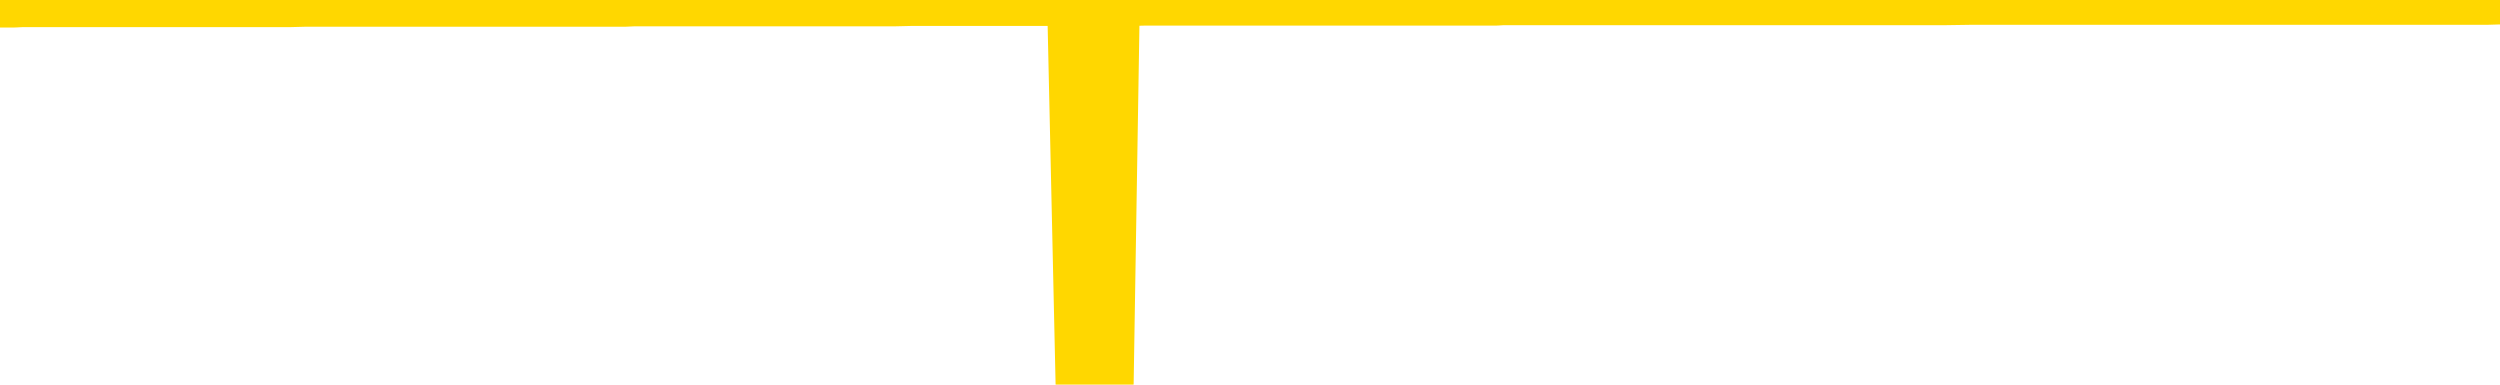 <svg xmlns="http://www.w3.org/2000/svg" version="1.1" viewBox="0 0 6500 1000">
	<path fill="none" stroke="gold" stroke-width="125" stroke-linecap="round" stroke-linejoin="round" d="M0 3941  L-1321083 3941 L-1320899 3941 L-1320408 3941 L-1320115 3941 L-1319803 3941 L-1319569 3941 L-1319516 3941 L-1319456 3941 L-1319303 3941 L-1319263 3941 L-1319130 3941 L-1318838 3941 L-1318297 3941 L-1317687 3941 L-1317639 3941 L-1316999 3941 L-1316965 3941 L-1316440 3941 L-1316307 3941 L-1315917 3941 L-1315589 3941 L-1315472 3941 L-1315260 3941 L-1314543 3941 L-1313973 3941 L-1313866 3941 L-1313692 3941 L-1313470 3941 L-1313069 3941 L-1313043 3941 L-1312115 3941 L-1312028 3941 L-1311945 3941 L-1311875 3941 L-1311578 3941 L-1311426 3941 L-1309536 3941 L-1309435 3941 L-1309173 3941 L-1308879 3941 L-1308738 3941 L-1308489 3941 L-1308453 3941 L-1308295 3941 L-1307831 3940 L-1307578 3940 L-1307366 3940 L-1307115 3940 L-1306766 3940 L-1305839 3940 L-1305745 3940 L-1305334 3940 L-1304163 3940 L-1302974 3940 L-1302882 3940 L-1302855 3940 L-1302589 3940 L-1302290 3940 L-1302161 3940 L-1302123 3940 L-1301309 3940 L-1300925 3940 L-1299864 3940 L-1299803 3940 L-1299538 3940 L-1299067 3941 L-1298874 3941 L-1298611 3941 L-1298274 3941 L-1298138 3941 L-1297683 3941 L-1296939 3941 L-1296922 3941 L-1296757 3941 L-1296688 3941 L-1296172 3941 L-1295144 3941 L-1294947 3941 L-1294459 3941 L-1294097 3941 L-1293688 3941 L-1293303 3941 L-1291599 3941 L-1291501 3941 L-1291429 3941 L-1291368 3941 L-1291184 3941 L-1290847 3941 L-1290207 3941 L-1290130 3941 L-1290068 3941 L-1289882 3941 L-1289802 3941 L-1289625 3941 L-1289606 3941 L-1289376 3941 L-1288988 3941 L-1288099 3941 L-1288060 3941 L-1287972 3941 L-1287944 3941 L-1286936 3941 L-1286787 3941 L-1286762 3941 L-1286629 3941 L-1286590 3941 L-1285331 3941 L-1285274 3941 L-1284734 3941 L-1284681 3941 L-1284635 3941 L-1284240 3941 L-1284100 3941 L-1283900 3941 L-1283753 3941 L-1283589 3941 L-1283312 3941 L-1282953 3941 L-1282401 3941 L-1281756 3941 L-1281497 3941 L-1281344 3941 L-1280943 3941 L-1280902 3941 L-1280782 3941 L-1280720 3941 L-1280706 3941 L-1280612 3941 L-1280319 3941 L-1280168 3941 L-1279837 3941 L-1279760 3941 L-1279684 3941 L-1279457 3941 L-1279391 3941 L-1279163 3940 L-1279111 3940 L-1278946 3940 L-1277940 3940 L-1277757 3940 L-1277206 3940 L-1276813 3940 L-1276415 3940 L-1275565 3940 L-1275487 3940 L-1274908 3940 L-1274466 3940 L-1274226 3940 L-1274068 3940 L-1273668 3940 L-1273647 3940 L-1273202 3940 L-1272797 3940 L-1272661 3940 L-1272485 3940 L-1272349 3940 L-1272099 3940 L-1271099 3940 L-1271017 3940 L-1270881 3940 L-1270843 3940 L-1269953 3940 L-1269737 3940 L-1269294 3940 L-1269177 3940 L-1269120 3940 L-1268444 3940 L-1268343 3940 L-1268314 3940 L-1266973 3940 L-1266567 3940 L-1266527 3940 L-1265599 3940 L-1265501 3940 L-1265368 3940 L-1264964 3940 L-1264937 3940 L-1264845 3940 L-1264628 3940 L-1264217 3940 L-1263063 3940 L-1262772 3940 L-1262743 3939 L-1262135 3939 L-1261885 3939 L-1261865 3939 L-1260936 3939 L-1260885 3939 L-1260762 3939 L-1260745 3939 L-1260589 3939 L-1260413 3939 L-1260277 3939 L-1260220 3939 L-1260112 3939 L-1260027 3939 L-1259794 3939 L-1259719 3939 L-1259411 3939 L-1259293 3939 L-1259123 3939 L-1259032 3939 L-1258929 3939 L-1258906 3939 L-1258829 3939 L-1258731 3939 L-1258364 3939 L-1258259 3939 L-1257756 3939 L-1257304 3939 L-1257266 3939 L-1257242 3939 L-1257201 3939 L-1257072 3939 L-1256972 3939 L-1256530 3939 L-1256248 3939 L-1255655 3939 L-1255525 3939 L-1255251 3939 L-1255098 3939 L-1254945 3939 L-1254860 3939 L-1254782 3939 L-1254596 3939 L-1254545 3939 L-1254518 3939 L-1254438 3939 L-1254415 3939 L-1254132 3939 L-1253528 3939 L-1252532 3939 L-1252235 3938 L-1251501 3938 L-1251256 3938 L-1251166 3938 L-1250589 3938 L-1249891 3938 L-1249138 3938 L-1248820 3938 L-1248437 3938 L-1248360 3938 L-1247725 3938 L-1247540 3938 L-1247452 3938 L-1247323 3938 L-1247010 3938 L-1246960 3938 L-1246818 3938 L-1246797 3938 L-1245829 3938 L-1245284 3938 L-1244805 3938 L-1244744 3938 L-1244421 3938 L-1244399 3938 L-1244337 3938 L-1244127 3938 L-1244050 3938 L-1243995 3938 L-1243973 3938 L-1243933 3938 L-1243918 3938 L-1243161 3938 L-1243144 3938 L-1242345 3938 L-1242192 3938 L-1241287 3938 L-1240781 3938 L-1240551 3938 L-1240510 3938 L-1240395 3938 L-1240218 3938 L-1239464 3938 L-1239329 3938 L-1239165 3938 L-1238847 3938 L-1238671 3938 L-1237649 3938 L-1237626 3938 L-1237374 3938 L-1237161 3938 L-1236527 3938 L-1236290 3938 L-1236257 3938 L-1236079 3938 L-1235999 3938 L-1235909 3937 L-1235844 3937 L-1235404 3937 L-1235381 3937 L-1234840 3937 L-1234584 3937 L-1234089 3937 L-1233212 3937 L-1233175 3937 L-1233122 3937 L-1233081 3937 L-1232964 3937 L-1232688 3937 L-1232480 3937 L-1232283 3937 L-1232260 3937 L-1232210 3937 L-1232171 3937 L-1232093 3937 L-1231495 3937 L-1231435 3937 L-1231332 3937 L-1231177 3937 L-1230545 3937 L-1229865 3937 L-1229562 3937 L-1229215 3937 L-1229018 3937 L-1228969 3937 L-1228649 3937 L-1228021 3937 L-1227875 3937 L-1227838 3937 L-1227780 3937 L-1227704 3937 L-1227463 3937 L-1227374 3937 L-1227280 3937 L-1226986 3937 L-1226852 3937 L-1226792 3937 L-1226755 3937 L-1226483 3937 L-1225477 3937 L-1225301 3937 L-1225251 3937 L-1224958 3937 L-1224766 3936 L-1224432 3936 L-1223926 3936 L-1223364 3936 L-1223349 3936 L-1223332 3936 L-1223232 3936 L-1223117 3936 L-1223078 3936 L-1223040 3936 L-1222975 3936 L-1222947 3936 L-1222808 3936 L-1222515 3936 L-1222465 3936 L-1222360 3936 L-1222095 3936 L-1221630 3936 L-1221486 3936 L-1221431 3936 L-1221374 3936 L-1221183 3936 L-1220818 3936 L-1220603 3936 L-1220409 3936 L-1220351 3936 L-1220292 3936 L-1220138 3936 L-1219868 3936 L-1219439 3936 L-1219423 3936 L-1219346 3936 L-1219282 3936 L-1219152 3936 L-1219129 3936 L-1218845 3936 L-1218797 3936 L-1218743 3936 L-1218280 3936 L-1218241 3936 L-1218201 3936 L-1218010 3936 L-1217530 3936 L-1217043 3936 L-1217026 3936 L-1216988 3936 L-1216732 3936 L-1216655 3936 L-1216425 3936 L-1216409 3936 L-1216114 3936 L-1215672 3936 L-1215225 3936 L-1214720 3936 L-1214567 3936 L-1214280 3936 L-1214240 3936 L-1213909 3935 L-1213687 3935 L-1213170 3935 L-1213094 3935 L-1212846 3935 L-1212652 3935 L-1212592 3935 L-1211816 3935 L-1211742 3935 L-1211511 3935 L-1211494 3935 L-1211432 3935 L-1211237 3935 L-1210773 3935 L-1210749 3935 L-1210620 3935 L-1209319 3935 L-1209302 3935 L-1209225 3935 L-1209132 3935 L-1208914 3935 L-1208762 3935 L-1208584 3935 L-1208530 3935 L-1208243 3935 L-1208203 3935 L-1207833 3935 L-1207393 3935 L-1207210 3935 L-1206889 3935 L-1206594 3935 L-1206148 3935 L-1206076 3935 L-1205614 3935 L-1205176 3935 L-1204994 3935 L-1203540 3935 L-1203408 3935 L-1202951 3935 L-1202725 3935 L-1202338 3935 L-1201822 3935 L-1200868 3935 L-1200074 3935 L-1199399 3935 L-1198974 3935 L-1198662 3935 L-1198432 3935 L-1197749 3935 L-1197736 3935 L-1197526 3935 L-1197504 3935 L-1197330 3935 L-1196380 3934 L-1196112 3934 L-1195296 3934 L-1194986 3934 L-1194948 3934 L-1194891 3934 L-1194274 3934 L-1193636 3934 L-1192010 3934 L-1191336 3934 L-1190694 3934 L-1190617 3934 L-1190560 3934 L-1190525 3934 L-1190496 3934 L-1190385 3934 L-1190367 3934 L-1190344 3934 L-1190191 3934 L-1190137 3934 L-1190059 3934 L-1189940 3934 L-1189842 3934 L-1189725 3934 L-1189455 3934 L-1189185 3934 L-1189168 3934 L-1188968 3934 L-1188821 3934 L-1188594 3934 L-1188460 3934 L-1188152 3934 L-1188092 3934 L-1187739 3934 L-1187390 3934 L-1187289 3934 L-1187225 3934 L-1187165 3934 L-1186780 3934 L-1186399 3934 L-1186295 3934 L-1186035 3934 L-1185764 3934 L-1185605 3934 L-1185572 3934 L-1185510 3934 L-1185369 3934 L-1185185 3933 L-1185141 3933 L-1184852 3933 L-1184836 3933 L-1184603 3933 L-1184542 3933 L-1184504 3933 L-1183924 3933 L-1183790 3933 L-1183767 3933 L-1183749 3933 L-1183731 3933 L-1183715 3933 L-1183691 3933 L-1183675 3933 L-1183653 3933 L-1183637 3932 L-1183614 3932 L-1183597 3932 L-1183575 3932 L-1183558 3932 L-1183510 3932 L-1183437 3932 L-1183403 3932 L-1183379 3932 L-1183343 3932 L-1183302 3932 L-1183265 3932 L-1183249 3932 L-1183225 3932 L-1183188 3932 L-1183171 3932 L-1183148 3931 L-1183130 3931 L-1183111 3931 L-1183095 3931 L-1183066 3931 L-1183040 3931 L-1182995 3931 L-1182978 3931 L-1182936 3931 L-1182888 3931 L-1182818 3931 L-1182802 3931 L-1182786 3931 L-1182724 3931 L-1182685 3931 L-1182646 3931 L-1182480 3931 L-1182415 3931 L-1182399 3931 L-1182355 3931 L-1182296 3931 L-1182083 3931 L-1182050 3931 L-1182008 3931 L-1181930 3931 L-1181392 3931 L-1181314 3931 L-1181210 3931 L-1181121 3931 L-1180945 3931 L-1180594 3931 L-1180438 3931 L-1180001 3931 L-1179844 3931 L-1179714 3931 L-1179010 3931 L-1178809 3931 L-1177849 3931 L-1177366 3931 L-1177267 3931 L-1177175 3931 L-1176930 3930 L-1176857 3930 L-1176414 3930 L-1176318 3930 L-1176303 3930 L-1176287 3930 L-1176262 3930 L-1175796 3930 L-1175579 3930 L-1175439 3930 L-1175145 3930 L-1175057 3930 L-1175015 3930 L-1174986 3930 L-1174813 3930 L-1174754 3930 L-1174678 3930 L-1174597 3930 L-1174528 3930 L-1174218 3930 L-1174133 3930 L-1173920 3930 L-1173884 3930 L-1173201 3930 L-1173102 3930 L-1172897 3930 L-1172851 3930 L-1172572 3930 L-1172510 3930 L-1172493 3930 L-1172415 3930 L-1172107 3930 L-1172083 3930 L-1172029 3930 L-1172006 3930 L-1171883 3930 L-1171748 3930 L-1171503 3930 L-1171378 3930 L-1170731 3930 L-1170715 3930 L-1170690 3930 L-1170510 3930 L-1170434 3930 L-1170342 3930 L-1169914 3930 L-1169498 3930 L-1169105 3930 L-1169027 3930 L-1169008 3930 L-1168644 3930 L-1168408 3930 L-1168180 3930 L-1167867 3929 L-1167789 3929 L-1167708 3929 L-1167530 3929 L-1167514 3929 L-1167249 3929 L-1167169 3929 L-1166939 3929 L-1166713 3929 L-1166397 3929 L-1166222 3929 L-1165861 3929 L-1165469 3929 L-1165400 3929 L-1165336 3929 L-1165195 3929 L-1165144 3929 L-1165042 3929 L-1164540 3929 L-1164343 3929 L-1164096 3929 L-1163911 3929 L-1163611 3929 L-1163535 3929 L-1163369 3929 L-1162485 3929 L-1162456 3929 L-1162333 3929 L-1161754 3929 L-1161676 3929 L-1160963 3929 L-1160651 3929 L-1160438 3929 L-1160421 3929 L-1160035 3929 L-1159510 3929 L-1159064 3929 L-1158734 3929 L-1158581 3929 L-1158255 3929 L-1158077 3929 L-1157995 3929 L-1157789 3929 L-1157614 3929 L-1156685 3929 L-1155795 3929 L-1155756 3929 L-1155528 3929 L-1155149 3929 L-1154362 3929 L-1154127 3929 L-1154051 3929 L-1153694 3929 L-1153122 3928 L-1152855 3928 L-1152469 3928 L-1152365 3928 L-1152195 3928 L-1151577 3928 L-1151365 3928 L-1151058 3928 L-1151004 3928 L-1150877 3928 L-1150824 3928 L-1150704 3928 L-1150368 3928 L-1149409 3928 L-1149278 3928 L-1149076 3928 L-1148445 3928 L-1148133 3928 L-1147720 3928 L-1147692 3928 L-1147547 3928 L-1147127 3928 L-1145794 3928 L-1145747 3928 L-1145619 3928 L-1145602 3928 L-1145024 3928 L-1144818 3928 L-1144789 3928 L-1144748 3928 L-1144690 3928 L-1144653 3928 L-1144575 3928 L-1144432 3928 L-1143977 3928 L-1143859 3928 L-1143574 3928 L-1143201 3928 L-1143105 3928 L-1142778 3928 L-1142424 3928 L-1142254 3928 L-1142206 3928 L-1142097 3928 L-1142008 3928 L-1141980 3928 L-1141904 3928 L-1141601 3928 L-1141567 3928 L-1141495 3928 L-1141127 3928 L-1140792 3928 L-1140711 3928 L-1140491 3928 L-1140320 3928 L-1140292 3928 L-1139795 3928 L-1139246 3927 L-1138365 3927 L-1138267 3927 L-1138190 3927 L-1137915 3927 L-1137668 3927 L-1137594 3927 L-1137532 3927 L-1137414 3927 L-1137371 3927 L-1137261 3927 L-1137184 3927 L-1136484 3927 L-1136238 3927 L-1136198 3927 L-1136042 3927 L-1135443 3927 L-1135216 3927 L-1135124 3927 L-1134649 3927 L-1134051 3927 L-1133532 3927 L-1133511 3927 L-1133365 3927 L-1133045 3927 L-1132503 3927 L-1132271 3927 L-1132101 3927 L-1131615 3927 L-1131387 3927 L-1131302 3927 L-1130956 3927 L-1130630 3927 L-1130107 3927 L-1129779 3927 L-1129179 3927 L-1128981 3927 L-1128929 3927 L-1128889 3927 L-1128608 3927 L-1127923 3927 L-1127613 3927 L-1127588 3927 L-1127397 3927 L-1127174 3927 L-1127088 3927 L-1126424 3927 L-1126400 3927 L-1126178 3927 L-1125848 3927 L-1125496 3927 L-1125292 3927 L-1125059 3926 L-1124801 3926 L-1124611 3926 L-1124564 3926 L-1124337 3926 L-1124303 3926 L-1124146 3926 L-1123932 3926 L-1123759 3926 L-1123667 3926 L-1123390 3926 L-1123146 3926 L-1122831 3926 L-1122405 3926 L-1122367 3926 L-1121884 3926 L-1121651 3926 L-1121439 3926 L-1121213 3926 L-1120663 3926 L-1120416 3926 L-1119582 3926 L-1119526 3926 L-1119504 3926 L-1119346 3926 L-1118885 3926 L-1118844 3926 L-1118504 3926 L-1118371 3926 L-1118148 3926 L-1117576 3926 L-1117104 3926 L-1116909 3926 L-1116717 3926 L-1116527 3926 L-1116425 3926 L-1116057 3926 L-1116011 3926 L-1115929 3926 L-1114636 3926 L-1114588 3926 L-1114319 3926 L-1114174 3926 L-1113623 3926 L-1113506 3926 L-1113425 3926 L-1113065 3926 L-1112842 3926 L-1112561 3926 L-1112231 3926 L-1111723 3926 L-1111611 3926 L-1111532 3926 L-1111368 3926 L-1111073 3926 L-1110605 3926 L-1110408 3926 L-1110358 3926 L-1109708 3926 L-1109586 3926 L-1109132 3926 L-1109096 3926 L-1108628 3926 L-1108517 3926 L-1108501 3926 L-1108285 3926 L-1108104 3926 L-1107572 3926 L-1106543 3926 L-1106343 3926 L-1105885 3926 L-1104937 3925 L-1104838 3925 L-1104484 3925 L-1104423 3925 L-1104409 3925 L-1104373 3925 L-1104004 3925 L-1103884 3925 L-1103642 3925 L-1103478 3925 L-1103291 3925 L-1103170 3925 L-1102099 3925 L-1101241 3925 L-1101029 3925 L-1100932 3925 L-1100758 3925 L-1100424 3925 L-1100353 3925 L-1100295 3925 L-1100120 3925 L-1099731 3925 L-1099495 3925 L-1099384 3925 L-1099267 3925 L-1098286 3925 L-1098261 3925 L-1097667 3925 L-1097634 3925 L-1097485 3925 L-1097201 3925 L-1096289 3925 L-1095343 3925 L-1095190 3925 L-1095088 3925 L-1094956 3925 L-1094813 3925 L-1094787 3925 L-1094672 3925 L-1094454 3925 L-1093773 3925 L-1093643 3925 L-1093340 3925 L-1093100 3925 L-1092767 3925 L-1092129 3925 L-1091786 3925 L-1091724 3925 L-1091569 3925 L-1090647 3925 L-1090177 3925 L-1090133 3925 L-1090120 3925 L-1090079 3925 L-1090057 3925 L-1090030 3925 L-1089886 3925 L-1089464 3924 L-1089128 3924 L-1088937 3924 L-1088509 3924 L-1088321 3924 L-1087932 3924 L-1087398 3924 L-1087025 3924 L-1087003 3924 L-1086754 3924 L-1086635 3924 L-1086559 3924 L-1086424 3924 L-1086384 3924 L-1086304 3924 L-1085910 3924 L-1085414 3924 L-1085302 3924 L-1085129 3924 L-1084821 3924 L-1084373 3924 L-1084050 3924 L-1083908 3924 L-1083481 3924 L-1083328 3924 L-1083272 3924 L-1082459 3924 L-1082439 3924 L-1082067 3924 L-1082010 3924 L-1080881 3924 L-1080813 3924 L-1080255 3924 L-1080060 3924 L-1079924 3924 L-1079690 3924 L-1079343 3924 L-1079309 3924 L-1079274 3924 L-1079205 3924 L-1078856 3924 L-1078684 3924 L-1078199 3924 L-1078183 3924 L-1077858 3924 L-1077700 3924 L-1076560 3924 L-1076535 3924 L-1076343 3924 L-1076149 3924 L-1075899 3924 L-1075882 3923 L-1074862 3923 L-1074564 3923 L-1074489 3923 L-1074353 3923 L-1074177 3923 L-1073600 3923 L-1073385 3923 L-1073321 3923 L-1073190 3923 L-1073153 3923 L-1072630 3923 L-1072492 3930 L-1072478 3930 L-1072455 3930 L-1072435 3930 L-1072207 3923 L-1071431 3923 L-1071390 3923 L-1071022 3923 L-1070944 3923 L-1070892 3923 L-1070219 3923 L-1069476 3923 L-1069052 3923 L-1068604 3923 L-1067542 3923 L-1067230 3923 L-1066820 3923 L-1066748 3923 L-1066224 3923 L-1066129 3923 L-1066112 3923 L-1065667 3923 L-1065481 3923 L-1064701 3923 L-1064029 3923 L-1063617 3923 L-1063385 3923 L-1063244 3923 L-1063163 3923 L-1063143 3923 L-1063067 3923 L-1062938 3923 L-1062621 3923 L-1062397 3923 L-1062072 3923 L-1062010 3923 L-1061640 3923 L-1061607 3923 L-1061398 3923 L-1060731 3923 L-1060653 3923 L-1060495 3923 L-1060385 3923 L-1060058 3923 L-1059903 3923 L-1059562 3923 L-1059505 3923 L-1059167 3923 L-1058963 3923 L-1058910 3923 L-1057534 3923 L-1057404 3923 L-1056971 3923 L-1056650 3923 L-1055823 3922 L-1055699 3922 L-1054969 3922 L-1054813 3922 L-1054772 3922 L-1054718 3922 L-1054695 3922 L-1054581 3922 L-1054285 3922 L-1053995 3922 L-1053940 3922 L-1053820 3922 L-1053790 3922 L-1053690 3922 L-1053246 3922 L-1053094 3922 L-1052259 3922 L-1051717 3922 L-1051382 3922 L-1051367 3922 L-1051291 3922 L-1051175 3922 L-1050980 3922 L-1050716 3922 L-1049881 3922 L-1049785 3922 L-1049264 3922 L-1049222 3922 L-1049122 3922 L-1048294 3922 L-1048159 3922 L-1047821 3922 L-1047266 3922 L-1046887 3922 L-1046724 3922 L-1046414 3922 L-1045601 3922 L-1045295 3922 L-1045027 3922 L-1044705 3922 L-1044384 3922 L-1044109 3922 L-1043280 3922 L-1043185 3922 L-1043093 3922 L-1042988 3922 L-1042601 3922 L-1042121 3922 L-1042105 3922 L-1041986 3922 L-1041618 3922 L-1041523 3922 L-1040689 3922 L-1040612 3921 L-1040313 3921 L-1040222 3921 L-1039815 3921 L-1039705 3921 L-1039005 3921 L-1038532 3921 L-1038472 3921 L-1038253 3921 L-1037980 3921 L-1037867 3921 L-1036839 3921 L-1036453 3921 L-1036433 3921 L-1036100 3921 L-1035855 3921 L-1035422 3921 L-1035312 3921 L-1035194 3921 L-1034743 3921 L-1034152 3921 L-1033816 3921 L-1031923 3921 L-1031809 3921 L-1031597 3921 L-1030279 3921 L-1030172 3917 L-1030107 3913 L-1030070 3909 L-1030009 3909 L-1029509 3913 L-1028834 3917 L-1028812 3921 L-1028542 3921 L-1027573 3921 L-1026884 3921 L-1026722 3921 L-1026181 3921 L-1026092 3921 L-1025072 3921 L-1024125 3921 L-1023759 3921 L-1023656 3921 L-1023068 3921 L-1023009 3921 L-1022908 3921 L-1022468 3921 L-1022360 3921 L-1021919 3921 L-1020919 3921 L-1020662 3921 L-1020560 3920 L-1020429 3920 L-1020063 3920 L-1019482 3920 L-1019451 3920 L-1019136 3920 L-1017153 3920 L-1017037 3920 L-1016969 3920 L-1016611 3920 L-1014992 3920 L-1014814 3920 L-1014670 3920 L-1013848 3920 L-1013795 3920 L-1013740 3920 L-1013306 3920 L-1012326 3920 L-1012252 3920 L-1011167 3920 L-1010954 3920 L-1010238 3920 L-1009850 3920 L-1009631 3920 L-1009311 3920 L-1008817 3920 L-1008690 3920 L-1008461 3920 L-1008229 3920 L-1008169 3920 L-1007880 3920 L-1007608 3920 L-1006578 3920 L-1004913 3920 L-1004494 3920 L-1004356 3920 L-1004200 3920 L-1003895 3920 L-1003667 3920 L-1003508 3920 L-1003349 3920 L-1003180 3920 L-1003132 3920 L-1003079 3920 L-1003057 3920 L-1002671 3920 L-1002422 3920 L-1002151 3920 L-1001990 3920 L-1001901 3920 L-1000242 3920 L-1000077 3920 L-999697 3920 L-999237 3920 L-998627 3920 L-997534 3920 L-997103 3920 L-997072 3920 L-997009 3920 L-996992 3920 L-995288 3920 L-995246 3920 L-994780 3920 L-994593 3920 L-994561 3919 L-993965 3919 L-993916 3919 L-993593 3919 L-993542 3919 L-993332 3919 L-993314 3919 L-993048 3919 L-992995 3919 L-992526 3919 L-992015 3919 L-991937 3919 L-991643 3919 L-991626 3919 L-991588 3919 L-991516 3919 L-991359 3919 L-990413 3919 L-990357 3919 L-989836 3919 L-989643 3919 L-989542 3919 L-989317 3919 L-988807 3919 L-988419 3920 L-988349 3920 L-988001 3920 L-987644 3920 L-986515 3919 L-986463 3919 L-986237 3919 L-986204 3919 L-986079 3919 L-985980 3919 L-985715 3919 L-984975 3919 L-984396 3919 L-984103 3919 L-983397 3919 L-983218 3919 L-983195 3919 L-982559 3919 L-982248 3919 L-981851 3919 L-981822 3919 L-981801 3919 L-981647 3919 L-980962 3919 L-980945 3919 L-980606 3919 L-980333 3919 L-980296 3919 L-980240 3919 L-980218 3919 L-980146 3919 L-979814 3919 L-979708 3919 L-979679 3919 L-979481 3919 L-979328 3919 L-978460 3919 L-977897 3919 L-977881 3919 L-977780 3919 L-977678 3919 L-977531 3919 L-977453 3919 L-977415 3919 L-977360 3919 L-977287 3919 L-977142 3919 L-976660 3919 L-976255 3919 L-975389 3919 L-975369 3919 L-975111 3919 L-975035 3919 L-975006 3919 L-974995 3918 L-974978 3918 L-974685 3918 L-974646 3918 L-974574 3918 L-974500 3918 L-974295 3918 L-974135 3918 L-973834 3918 L-973757 3918 L-973739 3918 L-973523 3918 L-973292 3918 L-973182 3918 L-972812 3918 L-972654 3918 L-972422 3918 L-972254 3918 L-972109 3918 L-971977 3918 L-970701 3918 L-970298 3918 L-970237 3918 L-970120 3918 L-969695 3918 L-969679 3918 L-969617 3918 L-969344 3918 L-969232 3918 L-968949 3918 L-968672 3918 L-968247 3918 L-968225 3918 L-968146 3918 L-968021 3918 L-967434 3918 L-967043 3918 L-966708 3918 L-966118 3918 L-966016 3918 L-965846 3918 L-965710 3918 L-964882 3918 L-963697 3918 L-963660 3918 L-963605 3918 L-963384 3918 L-963179 3918 L-963025 3918 L-962768 3918 L-962692 3918 L-962149 3917 L-962112 3917 L-961864 3917 L-961476 3917 L-960651 3917 L-960292 3917 L-959982 3917 L-959724 3917 L-959500 3917 L-959094 3917 L-958978 3917 L-958794 3917 L-958741 3917 L-958553 3917 L-958382 3917 L-958353 3917 L-958073 3917 L-957762 3917 L-957624 3917 L-957314 3917 L-957120 3917 L-957105 3917 L-956386 3917 L-956252 3917 L-955954 3917 L-955864 3917 L-955263 3917 L-955225 3917 L-955147 3917 L-954526 3917 L-954375 3917 L-954334 3917 L-954023 3917 L-953832 3917 L-953639 3917 L-953583 3917 L-953274 3917 L-953222 3917 L-953168 3917 L-953142 3917 L-953017 3917 L-952206 3917 L-952130 3917 L-951589 3917 L-951320 3917 L-950661 3917 L-949753 3917 L-949512 3917 L-948980 3917 L-948763 3917 L-947655 3917 L-947605 3917 L-946829 3917 L-946282 3917 L-946170 3917 L-946018 3917 L-945962 3917 L-945797 3917 L-945420 3917 L-944972 3917 L-944918 3917 L-944763 3917 L-944083 3917 L-943863 3916 L-943345 3916 L-942496 3916 L-942480 3916 L-940689 3916 L-940135 3916 L-940018 3916 L-939012 3916 L-938975 3916 L-938742 3916 L-938650 3916 L-938610 3916 L-938278 3916 L-937926 3916 L-937661 3916 L-937374 3916 L-937063 3916 L-936809 3916 L-936716 3916 L-936225 3916 L-936018 3916 L-935453 3916 L-935338 3916 L-934987 3916 L-934936 3916 L-934895 3916 L-934292 3916 L-933558 3916 L-932977 3916 L-932741 3916 L-932201 3916 L-932049 3916 L-931547 3916 L-931338 3916 L-931314 3916 L-931255 3916 L-930293 3916 L-930115 3916 L-929673 3916 L-929649 3916 L-929494 3916 L-929412 3916 L-929262 3916 L-928615 3916 L-928566 3916 L-927446 3916 L-926461 3916 L-926400 3916 L-925679 3916 L-924814 3916 L-924436 3916 L-924217 3916 L-923457 3916 L-923405 3916 L-923096 3916 L-922245 3916 L-922051 3916 L-921875 3915 L-921650 3915 L-921524 3915 L-921332 3915 L-921099 3915 L-920930 3915 L-920643 3915 L-920364 3915 L-920281 3915 L-920110 3915 L-920094 3915 L-919940 3915 L-919900 3915 L-919125 3915 L-919048 3915 L-918816 3915 L-918389 3915 L-918044 3915 L-917461 3915 L-917192 3915 L-916933 3915 L-916804 3915 L-916787 3915 L-916674 3915 L-916650 3915 L-916416 3915 L-916380 3915 L-915064 3915 L-915008 3915 L-914329 3915 L-913756 3915 L-913631 3915 L-913478 3915 L-913401 3915 L-913089 3915 L-912816 3915 L-912727 3915 L-912625 3915 L-911697 3915 L-911621 3915 L-911257 3915 L-911232 3915 L-911196 3915 L-910420 3915 L-910328 3915 L-910188 3915 L-909787 3915 L-909525 3915 L-909282 3915 L-909067 3915 L-908987 3915 L-908911 3915 L-908834 3915 L-908647 3915 L-908581 3915 L-908331 3915 L-908276 3915 L-908139 3915 L-908059 3915 L-907946 3915 L-907723 3915 L-907558 3915 L-907517 3915 L-907348 3915 L-906977 3915 L-906962 3915 L-906846 3915 L-906125 3915 L-906089 3915 L-905956 3915 L-905608 3915 L-905197 3915 L-905161 3915 L-905083 3915 L-905044 3915 L-904680 3915 L-904475 3915 L-904460 3914 L-904115 3914 L-903767 3914 L-903441 3914 L-903339 3914 L-903186 3914 L-902992 3914 L-902760 3914 L-902668 3914 L-902512 3914 L-902435 3914 L-902394 3914 L-902281 3914 L-902257 3914 L-902007 3914 L-901868 3914 L-901290 3914 L-900462 3914 L-899974 3914 L-899853 3914 L-899814 3914 L-899801 3914 L-899649 3914 L-899548 3914 L-899315 3914 L-898925 3914 L-898621 3914 L-898605 3914 L-898434 3914 L-898196 3914 L-897599 3914 L-896996 3914 L-896956 3914 L-896916 3914 L-896762 3914 L-896709 3914 L-896647 3914 L-896579 3914 L-896524 3914 L-896499 3914 L-896452 3914 L-896357 3914 L-896220 3914 L-896067 3914 L-895935 3914 L-895894 3914 L-895858 3914 L-895796 3914 L-895523 3914 L-895209 3914 L-895168 3914 L-895083 3914 L-894905 3914 L-894668 3914 L-894310 3914 L-894280 3913 L-893711 3913 L-893588 3913 L-893352 3913 L-893330 3913 L-893048 3913 L-892763 3913 L-892507 3913 L-891935 3913 L-891639 3913 L-891563 3913 L-890864 3913 L-890786 3913 L-890751 3913 L-890725 3913 L-890673 3913 L-890479 3913 L-890339 3913 L-890303 3913 L-890263 3913 L-889667 3913 L-889435 3913 L-889152 3913 L-889097 3913 L-889023 3913 L-888945 3914 L-888709 3914 L-888465 3914 L-888330 3914 L-888223 3914 L-888143 3913 L-887756 3913 L-887629 3913 L-887477 3913 L-887439 3913 L-887293 3913 L-887072 3913 L-886898 3913 L-886829 3913 L-886007 3913 L-885991 3913 L-885696 3913 L-884909 3913 L-884599 3913 L-884453 3913 L-884225 3913 L-884024 3913 L-883087 3913 L-883050 3913 L-883027 3913 L-882987 3913 L-882718 3913 L-882122 3913 L-882058 3913 L-882022 3913 L-882005 3913 L-881310 3913 L-881109 3913 L-881077 3913 L-880744 3913 L-880636 3913 L-880011 3913 L-879507 3913 L-879470 3913 L-879028 3913 L-878931 3913 L-878773 3913 L-878459 3913 L-878447 3913 L-878007 3913 L-877525 3913 L-877396 3913 L-877076 3913 L-877008 3913 L-876703 3913 L-876528 3913 L-876334 3913 L-876091 3913 L-875894 3913 L-875868 3913 L-875290 3913 L-875220 3913 L-874810 3913 L-874756 3913 L-874710 3913 L-874346 3913 L-874199 3913 L-873994 3913 L-873898 3913 L-873743 3913 L-873681 3913 L-873533 3913 L-873433 3913 L-872876 3913 L-872854 3913 L-872682 3913 L-872140 3913 L-872079 3913 L-872025 3913 L-871996 3913 L-871925 3913 L-871909 3912 L-871845 3912 L-871809 3912 L-871654 3912 L-871328 3912 L-870762 3912 L-870748 3912 L-870686 3912 L-870584 3912 L-870538 3912 L-870296 3912 L-869873 3912 L-869719 3912 L-867977 3912 L-867435 3912 L-866492 3912 L-866083 3912 L-865542 3912 L-865345 3912 L-865177 3912 L-864881 3912 L-864766 3912 L-864751 3912 L-864596 3912 L-864456 3912 L-864380 3912 L-864248 3912 L-863900 3912 L-863529 3912 L-862931 3912 L-862755 3912 L-862599 3912 L-862330 3912 L-862179 3912 L-861888 3912 L-861864 3912 L-861781 3912 L-861553 3912 L-860854 3912 L-860727 3912 L-860296 3912 L-860202 3912 L-858997 3912 L-858948 3912 L-858654 3912 L-858251 3912 L-857975 3912 L-857956 3912 L-857838 3912 L-857762 3912 L-857580 3912 L-857100 3912 L-856649 3912 L-856239 3912 L-856208 3912 L-855790 3912 L-855676 3912 L-855558 3912 L-855543 3912 L-855348 3912 L-855327 3912 L-855095 3912 L-854651 3912 L-854332 3912 L-853867 3912 L-853702 3912 L-853547 3912 L-853391 3912 L-852938 3912 L-852619 3912 L-852564 3912 L-852193 3912 L-852155 3912 L-851828 3912 L-851712 3912 L-851613 3912 L-851287 3912 L-850900 3912 L-850639 3912 L-850281 3912 L-850024 3912 L-847854 3912 L-847805 3911 L-847782 3911 L-847371 3911 L-847309 3911 L-847239 3911 L-847008 3911 L-846697 3911 L-846394 3911 L-846350 3911 L-846042 3911 L-845909 3911 L-845692 3911 L-844980 3911 L-844825 3911 L-844687 3911 L-844538 3911 L-844517 3911 L-844323 3911 L-844297 3911 L-844206 3911 L-844184 3911 L-844168 3911 L-844068 3911 L-843139 3911 L-842681 3911 L-841589 3911 L-841167 3911 L-840763 3911 L-840724 3911 L-840471 3911 L-839696 3911 L-839680 3911 L-839655 3911 L-839462 3911 L-838726 3911 L-838457 3911 L-838416 3911 L-838017 3911 L-837992 3911 L-837203 3911 L-836523 3911 L-835152 3911 L-834882 3911 L-834833 3911 L-834296 3911 L-834263 3911 L-834161 3911 L-833838 3911 L-833758 3911 L-833489 3911 L-832576 3911 L-832438 3911 L-832189 3911 L-831644 3911 L-831221 3911 L-831028 3911 L-831013 3911 L-830875 3911 L-830781 3911 L-830654 3911 L-830394 3911 L-830369 3910 L-830278 3910 L-829968 3910 L-829907 3910 L-829790 3910 L-829441 3910 L-828630 3910 L-828399 3910 L-827570 3910 L-827338 3910 L-827121 3910 L-826602 3910 L-825964 3910 L-825548 3910 L-825226 3910 L-824745 3910 L-824320 3910 L-824258 3910 L-823910 3910 L-823869 3910 L-823855 3910 L-823756 3910 L-823710 3910 L-823225 3910 L-822424 3910 L-822089 3910 L-821008 3910 L-820528 3910 L-820505 3910 L-820365 3910 L-819810 3910 L-819113 3910 L-818804 3910 L-818582 3910 L-818477 3910 L-818375 3910 L-817703 3910 L-817610 3910 L-817587 3910 L-817510 3910 L-817332 3910 L-817160 3910 L-816979 3910 L-816966 3910 L-816890 3910 L-816725 3910 L-816211 3910 L-816195 3910 L-816054 3910 L-815692 3910 L-815667 3910 L-815537 3910 L-815512 3910 L-815150 3910 L-814625 3910 L-814531 3910 L-814315 3910 L-814222 3910 L-814197 3910 L-813733 3910 L-813656 3910 L-813254 3910 L-812803 3910 L-811552 3910 L-811513 3910 L-811081 3910 L-811049 3910 L-810330 3909 L-810153 3909 L-810018 3909 L-809711 3909 L-809656 3909 L-809631 3909 L-809615 3909 L-809440 3909 L-809251 3909 L-808743 3909 L-808369 3909 L-808031 3909 L-807992 3909 L-807273 3909 L-807180 3909 L-807141 3909 L-806600 3909 L-806576 3909 L-806174 3909 L-805748 3909 L-805477 3909 L-805298 3909 L-805052 3909 L-805028 3909 L-804972 3909 L-804355 3909 L-803852 3909 L-803465 3909 L-802846 3909 L-802630 3909 L-802475 3909 L-801183 3909 L-801083 3908 L-800641 3908 L-800310 3908 L-800009 3908 L-799767 3908 L-799032 3908 L-798453 3908 L-797623 3908 L-797523 3908 L-796965 3908 L-796827 3908 L-795186 3908 L-795125 3908 L-795031 3908 L-794064 3908 L-793886 3908 L-793599 3908 L-793382 3908 L-793303 3908 L-793032 3908 L-792917 3908 L-792764 3908 L-792453 3908 L-792375 3908 L-792284 3908 L-792207 3908 L-792091 3908 L-791911 3908 L-791819 3908 L-791781 3908 L-791278 3908 L-791060 3908 L-790930 3908 L-790775 3908 L-790720 3908 L-790596 3908 L-790211 3908 L-789702 3908 L-789630 3908 L-789150 3908 L-789073 3908 L-788972 3908 L-788739 3908 L-788274 3908 L-788044 3908 L-788028 3908 L-787796 3908 L-787641 3908 L-787580 3908 L-787387 3908 L-787116 3908 L-786364 3908 L-785411 3908 L-785375 3908 L-785150 3908 L-784710 3908 L-784430 3908 L-784081 3908 L-783012 3908 L-782084 3908 L-781953 3908 L-781907 3908 L-781838 3908 L-781683 3908 L-781605 3908 L-781432 3908 L-780997 3908 L-780793 3908 L-780733 3908 L-780150 3908 L-779996 3908 L-779880 3907 L-779840 3907 L-779670 3907 L-779533 3907 L-779323 3907 L-779245 3907 L-779222 3907 L-779013 3907 L-778603 3907 L-778579 3907 L-778355 3907 L-778210 3907 L-778175 3907 L-778162 3907 L-778139 3907 L-777906 3907 L-777721 3907 L-777503 3907 L-777478 3907 L-776789 3907 L-776685 3907 L-776650 3907 L-776629 3907 L-776435 3907 L-776382 3907 L-776265 3907 L-776183 3907 L-776072 3907 L-775758 3907 L-775298 3907 L-775043 3907 L-774809 3907 L-774679 3907 L-774327 3907 L-774268 3907 L-774115 3907 L-773543 3907 L-773456 3907 L-773303 3907 L-773007 3907 L-772637 3907 L-772334 3907 L-772257 3907 L-771853 3907 L-771685 3907 L-771541 3907 L-771000 3907 L-770940 3907 L-770924 3907 L-770758 3907 L-770552 3907 L-770477 3907 L-770384 3906 L-769975 3906 L-769959 3906 L-769935 3906 L-769742 3906 L-769666 3907 L-769495 3907 L-769433 3907 L-769417 3907 L-768903 3907 L-768682 3907 L-768063 3907 L-767809 3907 L-767615 3907 L-767576 3907 L-767502 3907 L-767437 3907 L-766787 3907 L-766748 3907 L-766574 3907 L-766508 3907 L-765834 3907 L-765445 3907 L-765183 3907 L-764945 3907 L-764868 3907 L-764852 3907 L-764650 3907 L-764279 3907 L-764054 3907 L-763418 3907 L-763398 3907 L-763011 3907 L-762917 3907 L-762859 3907 L-762583 3907 L-762274 3907 L-762197 3907 L-761345 3907 L-761003 3907 L-760566 3907 L-760132 3907 L-759637 3907 L-759487 3907 L-759219 3907 L-757981 3907 L-757924 3907 L-756160 3907 L-755970 3907 L-754960 3907 L-754809 3907 L-754433 3907 L-754113 3907 L-753507 3907 L-753437 3907 L-753260 3907 L-752432 3907 L-752293 3907 L-751906 3907 L-751722 3907 L-751678 3907 L-751558 3907 L-751348 3907 L-750901 3907 L-750553 3907 L-750421 3907 L-750012 3907 L-749661 3907 L-749376 3907 L-749183 3907 L-749028 3907 L-748864 3907 L-748796 3907 L-748696 3907 L-748463 3907 L-748346 3907 L-748293 3907 L-747751 3907 L-747287 3907 L-746105 3907 L-745971 3907 L-745947 3907 L-745894 3907 L-745226 3907 L-744192 3907 L-743998 3907 L-743818 3907 L-743667 3907 L-743626 3907 L-743611 3907 L-743550 3907 L-743224 3907 L-742064 3907 L-741870 3907 L-741693 3907 L-740579 3907 L-739719 3907 L-739613 3907 L-739139 3907 L-738947 3907 L-736625 3907 L-736547 3907 L-736426 3907 L-736392 3907 L-736355 3906 L-736260 3906 L-736044 3906 L-735463 3906 L-735077 3906 L-734304 3906 L-734226 3906 L-733529 3906 L-732987 3906 L-732946 3906 L-732816 3906 L-732352 3906 L-732314 3906 L-732179 3906 L-731811 3906 L-731781 3906 L-731631 3906 L-731230 3906 L-729406 3906 L-728599 3906 L-727881 3906 L-727864 3906 L-727550 3906 L-726989 3906 L-726487 3906 L-725968 3906 L-725947 3906 L-724203 3906 L-724034 3906 L-723838 3906 L-722945 3906 L-722426 3906 L-722216 3906 L-721958 3906 L-721248 3906 L-720298 3906 L-719640 3906 L-719600 3906 L-719314 3906 L-719231 3906 L-719136 3906 L-719004 3906 L-718927 3906 L-718192 3906 L-717854 3906 L-717805 3906 L-717550 3906 L-717263 3906 L-716838 3906 L-716257 3906 L-715998 3906 L-715847 3906 L-715599 3906 L-715561 3906 L-714764 3906 L-714726 3906 L-714549 3906 L-714140 3906 L-713911 3906 L-713835 3906 L-713704 3906 L-713588 3906 L-713239 3906 L-713176 3906 L-713024 3906 L-712283 3906 L-712171 3906 L-712001 3906 L-711962 3906 L-711668 3906 L-711266 3906 L-711090 3906 L-710995 3906 L-710686 3905 L-709884 3905 L-709426 3905 L-708906 3905 L-708417 3905 L-707722 3905 L-706675 3905 L-706407 3905 L-706352 3905 L-706192 3905 L-705941 3905 L-705695 3905 L-705616 3905 L-705401 3905 L-705089 3905 L-704626 3905 L-704611 3905 L-704315 3905 L-704302 3905 L-703311 3905 L-702638 3905 L-702303 3905 L-701687 3905 L-701550 3905 L-700911 3905 L-700781 3905 L-699830 3905 L-699731 3905 L-699171 3905 L-698763 3905 L-698334 3905 L-698243 3905 L-697408 3905 L-697045 3905 L-697005 3905 L-696873 3905 L-696696 3905 L-696480 3905 L-696426 3905 L-696269 3905 L-696016 3905 L-694916 3905 L-694839 3905 L-694619 3905 L-694488 3905 L-694452 3905 L-694259 3905 L-694159 3905 L-693675 3905 L-693391 3905 L-693231 3905 L-693136 3905 L-692865 3905 L-692595 3905 L-692579 3905 L-692440 3905 L-692302 3904 L-691975 3904 L-691666 3904 L-691625 3904 L-691549 3904 L-691434 3904 L-690584 3904 L-690257 3904 L-689926 3904 L-689793 3904 L-689577 3904 L-689561 3904 L-688880 3904 L-688787 3904 L-688764 3904 L-688748 3904 L-688709 3904 L-688298 3904 L-688028 3904 L-687988 3904 L-687620 3904 L-687410 3904 L-686327 3904 L-686311 3904 L-686282 3904 L-686262 3904 L-685885 3904 L-685630 3904 L-685382 3904 L-685243 3904 L-685111 3904 L-684779 3904 L-684686 3904 L-684625 3904 L-684067 3904 L-684006 3904 L-683850 3904 L-683656 3904 L-683463 3904 L-683448 3904 L-683409 3904 L-683370 3904 L-683099 3904 L-682976 3904 L-682944 3904 L-682844 3904 L-682689 3904 L-682548 3904 L-682264 3904 L-681938 3904 L-681242 3904 L-681219 3904 L-680710 3904 L-679864 3904 L-679501 3904 L-679346 3904 L-678743 3904 L-678573 3904 L-678512 3904 L-678457 3904 L-677401 3903 L-677383 3903 L-676477 3903 L-676455 3903 L-676288 3903 L-676046 3903 L-675996 3903 L-675941 3903 L-675804 3903 L-675764 3903 L-674836 3903 L-674781 3903 L-674659 3903 L-674587 3903 L-674471 3903 L-674293 3903 L-673310 3903 L-673171 3903 L-673053 3903 L-672759 3903 L-672512 3903 L-672475 3903 L-672420 3903 L-672399 3903 L-672266 3903 L-672187 3903 L-672049 3903 L-671426 3903 L-671260 3903 L-670795 3903 L-670619 3903 L-670602 3903 L-670542 3903 L-670426 3903 L-669943 3903 L-669247 3903 L-668875 3903 L-668705 3903 L-667739 3903 L-667584 3903 L-667406 3903 L-667314 3903 L-667059 3903 L-666888 3903 L-666241 3903 L-666230 3903 L-665650 3903 L-665512 3903 L-665457 3903 L-664721 3903 L-664683 3903 L-664605 3903 L-663963 3903 L-663189 3903 L-663096 3903 L-663048 3903 L-663032 3903 L-662996 3903 L-662980 3903 L-662917 3903 L-662901 3903 L-662881 3903 L-662726 3903 L-662687 3903 L-662671 3903 L-662632 3903 L-662492 3903 L-662416 3903 L-662052 3903 L-661704 3903 L-660930 3903 L-660328 3903 L-660131 3903 L-659901 3903 L-659763 3903 L-659125 3903 L-658836 3903 L-658814 3903 L-658354 3903 L-658121 3903 L-658066 3903 L-658028 3903 L-657525 3902 L-656975 3902 L-656187 3902 L-655064 3902 L-654169 3902 L-654082 3902 L-653782 3902 L-653710 3902 L-653595 3902 L-652418 3902 L-652070 3902 L-652047 3902 L-651528 3902 L-651381 3902 L-651273 3902 L-651064 3902 L-650909 3902 L-650886 3902 L-650693 3902 L-650616 3902 L-650472 3902 L-649671 3902 L-649525 3902 L-649245 3902 L-649068 3902 L-648758 3902 L-647947 3902 L-647018 3902 L-645426 3902 L-645183 3902 L-644542 3902 L-644346 3902 L-644269 3902 L-643751 3902 L-643519 3902 L-643496 3902 L-643364 3902 L-643025 3902 L-643014 3902 L-642798 3902 L-642761 3902 L-642219 3902 L-641690 3902 L-641623 3902 L-641329 3902 L-640782 3902 L-640746 3902 L-640694 3902 L-640594 3902 L-640362 3902 L-639782 3902 L-639684 3902 L-639610 3902 L-639278 3902 L-638528 3902 L-638489 3902 L-637809 3902 L-637655 3902 L-637328 3902 L-637113 3902 L-636881 3902 L-636585 3902 L-636338 3902 L-635987 3902 L-635934 3902 L-635175 3902 L-634481 3901 L-634131 3901 L-633667 3901 L-633034 3901 L-632625 3901 L-632547 3901 L-632121 3901 L-631478 3901 L-631309 3901 L-630567 3901 L-630380 3901 L-630085 3901 L-629513 3901 L-629487 3901 L-628468 3901 L-627981 3901 L-627888 3901 L-627827 3901 L-627539 3901 L-627253 3901 L-627191 3901 L-627012 3901 L-626300 3901 L-626125 3901 L-625926 3901 L-625774 3901 L-625683 3901 L-625621 3901 L-625079 3901 L-624769 3901 L-624677 3901 L-624599 3901 L-624032 3901 L-623941 3901 L-623687 3901 L-623360 3901 L-623323 3901 L-623168 3901 L-622936 3901 L-622614 3901 L-621481 3901 L-621282 3901 L-620756 3901 L-620512 3901 L-620266 3901 L-620186 3901 L-620166 3901 L-620089 3901 L-620034 3901 L-619957 3901 L-619918 3901 L-619739 3901 L-619702 3901 L-619470 3900 L-618232 3900 L-617906 3900 L-617866 3900 L-617084 3900 L-616938 3900 L-615946 3900 L-615739 3900 L-615314 3900 L-615186 3900 L-614782 3900 L-614694 3900 L-614037 3900 L-613330 3900 L-612721 3900 L-612528 3900 L-612295 3900 L-611677 3900 L-611381 3900 L-610941 3900 L-610787 3900 L-610632 3900 L-609876 3900 L-609525 3900 L-609123 3900 L-609085 3900 L-608079 3900 L-607759 3900 L-607512 3900 L-606812 3900 L-606739 3900 L-606426 3900 L-605346 3900 L-605155 3900 L-604921 3900 L-604726 3900 L-604226 3900 L-603472 3900 L-603358 3900 L-603158 3900 L-603117 3900 L-603024 3900 L-602711 3900 L-602623 3900 L-602507 3900 L-602189 3900 L-602120 3900 L-602095 3900 L-601733 3900 L-601695 3900 L-601478 3900 L-600975 3900 L-600373 3900 L-600161 3900 L-600008 3900 L-599970 3900 L-599926 3900 L-599892 3900 L-599759 3900 L-599349 3900 L-598979 3900 L-598925 3900 L-598909 3900 L-598830 3900 L-598420 3900 L-598267 3900 L-598251 3900 L-598212 3900 L-598033 3900 L-597957 3900 L-597726 3900 L-596936 3899 L-596858 3899 L-596123 3899 L-595968 3899 L-595728 3899 L-595666 3899 L-595581 3899 L-595558 3899 L-595440 3899 L-595426 3899 L-595364 3899 L-595327 3899 L-595233 3899 L-595210 3899 L-595094 3899 L-594862 3899 L-594691 3899 L-593871 3899 L-593470 3899 L-593315 3899 L-592810 3899 L-592696 3899 L-592100 3899 L-591725 3899 L-591673 3899 L-591480 3899 L-590783 3899 L-590745 3899 L-590600 3899 L-590375 3899 L-590113 3899 L-589739 3899 L-589313 3899 L-589184 3899 L-589164 3899 L-588671 3899 L-587974 3899 L-587743 3899 L-587589 3899 L-586621 3899 L-586396 3899 L-586118 3899 L-586102 3899 L-585576 3899 L-585047 3899 L-584899 3899 L-584880 3899 L-584338 3899 L-584028 3899 L-583911 3899 L-583719 3899 L-583582 3899 L-583255 3899 L-583139 3899 L-582829 3899 L-582403 3899 L-582347 3899 L-582114 3899 L-582018 3899 L-581885 3899 L-581589 3899 L-581475 3899 L-581110 3899 L-580797 3899 L-580314 3899 L-580144 3899 L-579896 3899 L-579680 3899 L-579154 3899 L-578968 3898 L-578612 3898 L-577977 3898 L-577822 3898 L-577082 3898 L-576662 3898 L-576482 3898 L-576406 3898 L-576275 3898 L-575981 3898 L-575940 3898 L-575710 3898 L-575518 3898 L-575262 3898 L-574836 3898 L-574727 3898 L-574108 3898 L-573927 3898 L-572715 3898 L-572068 3898 L-571917 3898 L-571880 3898 L-571748 3898 L-571647 3898 L-571631 3898 L-571549 3898 L-571338 3898 L-571221 3898 L-570858 3898 L-570487 3898 L-569790 3898 L-569388 3898 L-569283 3898 L-569265 3898 L-568320 3898 L-568125 3898 L-567973 3898 L-567917 3898 L-567161 3898 L-567144 3898 L-566655 3898 L-566525 3898 L-566332 3898 L-565442 3898 L-565402 3898 L-565364 3898 L-565287 3898 L-565248 3898 L-565171 3898 L-565087 3898 L-564823 3898 L-564591 3898 L-564529 3898 L-564048 3898 L-563711 3898 L-563600 3898 L-563407 3898 L-563230 3898 L-563171 3898 L-563135 3898 L-562865 3898 L-562167 3898 L-562114 3898 L-561820 3898 L-561418 3898 L-560854 3898 L-559981 3898 L-559676 3898 L-559638 3898 L-559515 3898 L-558917 3898 L-558787 3898 L-558587 3898 L-558550 3897 L-557936 3897 L-557757 3897 L-557742 3897 L-557524 3897 L-557446 3897 L-557139 3897 L-557007 3897 L-556775 3897 L-556441 3897 L-556349 3897 L-556248 3897 L-556211 3897 L-555668 3897 L-555475 3897 L-554934 3897 L-554508 3897 L-554376 3897 L-554315 3897 L-554083 3897 L-554067 3897 L-553579 3897 L-553498 3897 L-553481 3897 L-552088 3897 L-551952 3897 L-551838 3897 L-551204 3897 L-551064 3897 L-550946 3897 L-550793 3897 L-550756 3897 L-550677 3897 L-550623 3897 L-549631 3897 L-549595 3897 L-549462 3897 L-549401 3897 L-549302 3897 L-549012 3897 L-548998 3897 L-548688 3897 L-548588 3897 L-548123 3897 L-548070 3899 L-547927 3901 L-547799 3903 L-547567 3905 L-546998 3905 L-546909 3905 L-546887 3905 L-546600 3905 L-545917 3905 L-545840 3905 L-545803 3904 L-545787 3904 L-545588 3904 L-545167 3904 L-544896 3904 L-544023 3904 L-543730 3904 L-543619 3904 L-542885 3904 L-542758 3904 L-542399 3904 L-542146 3904 L-541275 3904 L-541105 3904 L-541044 3904 L-540989 3904 L-540641 3904 L-540618 3904 L-540409 3904 L-540269 3904 L-540138 3904 L-540015 3904 L-539892 3904 L-539655 3904 L-539364 3904 L-538705 3904 L-538683 3904 L-538529 3904 L-538411 3904 L-537447 3904 L-537391 3904 L-537158 3904 L-537136 3904 L-536810 3904 L-536695 3904 L-536655 3904 L-536153 3904 L-535854 3904 L-535742 3904 L-535200 3904 L-534141 3904 L-533515 3904 L-533343 3904 L-533096 3904 L-532839 3904 L-532709 3904 L-532687 3904 L-532020 3904 L-531123 3904 L-531077 3904 L-531007 3904 L-530891 3904 L-530671 3904 L-530480 3904 L-530441 3904 L-530248 3904 L-529589 3904 L-528972 3904 L-528933 3904 L-528337 3904 L-528275 3904 L-527153 3904 L-527099 3904 L-526978 3904 L-526712 3904 L-526649 3904 L-526379 3904 L-526303 3904 L-526087 3904 L-525605 3904 L-525335 3904 L-525203 3904 L-524971 3904 L-524946 3904 L-524931 3904 L-524909 3904 L-524893 3904 L-524869 3904 L-524855 3903 L-524832 3903 L-524816 3903 L-524793 3903 L-524778 3903 L-524756 3903 L-524739 3903 L-524711 3903 L-524693 3903 L-524676 3903 L-524639 3903 L-524599 3903 L-524584 3903 L-524559 3903 L-524507 3902 L-524482 3902 L-524406 3902 L-524368 3902 L-524352 3902 L-524289 3902 L-524275 3902 L-524229 3902 L-524158 3902 L-524120 3902 L-524095 3902 L-524043 3902 L-524018 3902 L-524002 3902 L-523941 3902 L-523904 3902 L-523827 3902 L-523811 3902 L-523783 3902 L-523710 3902 L-523671 3902 L-523517 3902 L-523401 3902 L-523346 3902 L-523264 3902 L-523231 3902 L-523207 3902 L-523052 3902 L-523037 3902 L-522936 3902 L-522625 3902 L-522589 3902 L-522373 3902 L-522262 3902 L-522238 3902 L-522008 3902 L-521775 3902 L-521400 3902 L-521273 3902 L-521233 3902 L-521180 3902 L-521079 3902 L-521042 3902 L-520832 3902 L-520767 3902 L-520655 3902 L-520443 3902 L-520406 3902 L-520034 3902 L-519980 3902 L-519902 3902 L-519880 3901 L-519787 3901 L-519587 3901 L-519549 3901 L-519528 3901 L-519298 3901 L-519277 3901 L-519067 3901 L-518973 3901 L-518935 3901 L-518599 3901 L-518486 3901 L-518446 3901 L-518433 3901 L-518293 3901 L-518278 3901 L-518023 3901 L-517441 3901 L-517364 3901 L-517327 3901 L-517282 3901 L-517233 3901 L-517054 3901 L-517039 3901 L-516939 3901 L-516862 3901 L-516801 3901 L-516436 3901 L-516353 3901 L-516336 3901 L-516282 3901 L-515314 3901 L-515182 3901 L-515161 3901 L-514940 3901 L-514872 3901 L-514849 3901 L-514603 3901 L-514346 3901 L-514215 3901 L-514176 3901 L-514155 3901 L-514099 3901 L-514011 3901 L-513950 3901 L-513725 3901 L-513596 3901 L-513496 3901 L-513441 3901 L-513248 3901 L-513170 3901 L-512837 3901 L-512706 3901 L-512529 3901 L-512513 3901 L-512488 3901 L-512218 3901 L-511018 3901 L-510981 3901 L-510864 3901 L-510631 3901 L-510440 3900 L-510401 3900 L-510346 3900 L-510241 3900 L-509727 3900 L-509433 3900 L-509201 3900 L-508926 3900 L-508909 3900 L-508876 3900 L-508836 3900 L-508799 3900 L-508697 3900 L-508620 3900 L-508527 3900 L-508400 3900 L-508296 3900 L-508118 3900 L-507925 3900 L-507096 3900 L-506980 3900 L-506726 3900 L-506685 3900 L-506586 3900 L-506526 3900 L-506284 3900 L-506260 3900 L-506139 3900 L-506068 3900 L-506028 3900 L-505796 3900 L-505620 3900 L-505100 3900 L-505023 3900 L-505007 3900 L-504596 3900 L-504233 3900 L-504117 3900 L-504094 3900 L-504054 3900 L-503978 3900 L-503924 3900 L-503575 3900 L-503459 3900 L-503282 3900 L-503227 3900 L-503203 3900 L-503089 3900 L-502801 3900 L-502569 3900 L-502354 3900 L-502144 3900 L-501934 3900 L-501107 3900 L-500768 3900 L-499760 3900 L-499397 3900 L-498352 3900 L-498274 3900 L-497827 3900 L-497616 3900 L-497424 3900 L-497129 3900 L-497088 3900 L-496935 3900 L-496882 3899 L-496650 3899 L-496070 3899 L-495876 3899 L-495257 3899 L-494768 3899 L-494716 3899 L-494067 3899 L-493917 3899 L-493748 3899 L-493374 3899 L-493359 3899 L-493260 3899 L-493221 3899 L-493090 3899 L-492657 3899 L-492354 3899 L-491968 3899 L-491828 3899 L-491667 3899 L-491233 3899 L-491194 3899 L-491093 3899 L-490978 3899 L-490800 3899 L-490630 3899 L-490512 3899 L-490150 3899 L-489933 3899 L-489800 3899 L-489660 3899 L-489161 3899 L-489083 3899 L-488849 3899 L-488525 3899 L-488138 3899 L-488115 3899 L-487495 3899 L-487225 3899 L-486992 3899 L-486567 3899 L-486296 3899 L-486154 3899 L-485945 3899 L-485739 3899 L-485188 3899 L-485057 3899 L-484671 3899 L-484400 3899 L-484297 3899 L-484037 3899 L-483835 3899 L-483766 3899 L-483727 3899 L-483160 3899 L-482953 3899 L-482926 3899 L-482697 3899 L-482620 3899 L-482103 3899 L-482064 3899 L-481909 3899 L-481615 3899 L-481343 3899 L-480980 3899 L-480632 3899 L-480259 3899 L-480139 3899 L-480067 3899 L-479588 3899 L-479525 3899 L-479190 3899 L-479059 3899 L-478981 3899 L-478852 3899 L-478388 3899 L-478094 3898 L-478018 3898 L-477706 3898 L-477398 3898 L-477335 3898 L-477305 3898 L-476530 3898 L-476425 3898 L-476338 3898 L-476315 3898 L-476160 3898 L-475939 3898 L-475772 3898 L-475385 3898 L-475330 3898 L-475267 3898 L-474649 3898 L-474533 3898 L-474209 3898 L-473684 3898 L-473333 3898 L-473257 3898 L-472638 3898 L-472227 3898 L-471926 3898 L-471615 3898 L-471477 3898 L-470853 3898 L-470472 3898 L-469348 3898 L-468288 3898 L-468225 3898 L-467864 3898 L-467763 3898 L-467747 3898 L-467373 3898 L-466368 3898 L-465981 3898 L-465774 3898 L-465685 3898 L-465310 3898 L-465017 3898 L-464706 3898 L-463917 3898 L-463829 3898 L-463777 3898 L-463738 3898 L-463220 3898 L-463105 3898 L-462896 3898 L-462757 3898 L-462153 3898 L-461324 3898 L-461041 3898 L-460859 3898 L-460358 3898 L-460153 3898 L-459598 3898 L-459093 3898 L-458902 3898 L-458864 3898 L-458235 3898 L-457781 3897 L-457367 3897 L-456758 3897 L-455638 3897 L-455225 3897 L-454900 3897 L-454686 3897 L-454259 3897 L-454119 3897 L-454027 3897 L-453796 3897 L-453209 3897 L-452402 3897 L-451202 3897 L-451088 3897 L-450956 3897 L-450868 3897 L-450827 3897 L-450806 3897 L-450795 3897 L-450701 3897 L-449937 3897 L-449231 3897 L-449191 3897 L-448905 3897 L-448364 3897 L-448303 3897 L-448263 3897 L-448248 3897 L-447991 3897 L-447668 3897 L-447528 3897 L-447258 3897 L-447219 3897 L-447111 3897 L-446709 3897 L-446600 3897 L-446522 3897 L-446225 3897 L-446183 3897 L-445964 3897 L-445781 3897 L-445670 3897 L-445656 3897 L-445630 3897 L-445206 3897 L-444959 3897 L-444623 3897 L-444589 3897 L-444454 3897 L-444200 3897 L-444046 3897 L-443140 3897 L-443041 3897 L-442845 3897 L-441838 3897 L-441338 3897 L-441259 3897 L-441221 3897 L-441013 3897 L-440894 3897 L-440796 3897 L-440610 3897 L-440445 3897 L-440209 3897 L-439789 3897 L-439774 3897 L-439465 3897 L-438419 3897 L-438202 3897 L-438186 3897 L-438164 3897 L-437956 3897 L-437797 3897 L-437738 3897 L-436293 3897 L-435967 3897 L-435765 3897 L-435566 3897 L-435416 3897 L-435146 3897 L-434705 3897 L-434487 3897 L-433792 3896 L-433290 3896 L-432965 3896 L-432694 3896 L-431974 3896 L-431819 3896 L-430620 3896 L-430231 3896 L-430115 3896 L-429962 3896 L-429808 3896 L-428838 3896 L-428786 3896 L-428539 3896 L-428516 3896 L-428297 3896 L-427858 3896 L-427719 3896 L-427611 3896 L-427409 3896 L-427292 3896 L-427189 3896 L-427175 3896 L-427042 3896 L-426789 3896 L-426171 3896 L-425511 3896 L-425265 3896 L-425073 3896 L-424313 3896 L-424274 3896 L-424196 3896 L-424144 3896 L-424104 3896 L-424066 3896 L-424028 3896 L-423936 3896 L-423892 3896 L-423833 3896 L-423809 3896 L-423695 3896 L-423385 3896 L-423330 3896 L-423308 3896 L-422966 3896 L-422801 3896 L-422765 3896 L-422725 3896 L-422710 3896 L-422479 3896 L-422338 3896 L-422170 3896 L-421720 3896 L-421487 3896 L-421394 3896 L-421374 3896 L-420894 3896 L-420816 3896 L-420689 3896 L-420559 3895 L-420181 3895 L-419939 3895 L-419902 3895 L-419848 3895 L-419710 3895 L-419670 3895 L-419630 3895 L-419400 3895 L-419360 3895 L-419230 3895 L-419051 3895 L-419010 3895 L-418996 3895 L-418832 3895 L-418817 3895 L-418665 3895 L-418650 3895 L-418623 3895 L-418589 3895 L-418367 3895 L-418145 3895 L-417890 3895 L-417758 3895 L-417116 3895 L-416509 3895 L-415489 3895 L-415296 3895 L-415245 3895 L-415120 3895 L-414796 3895 L-414023 3895 L-413965 3895 L-413851 3895 L-413439 3895 L-413114 3895 L-412977 3895 L-412752 3895 L-412226 3895 L-411825 3895 L-411794 3895 L-411507 3895 L-411222 3895 L-410834 3895 L-410617 3895 L-410190 3895 L-410009 3895 L-409672 3895 L-409566 3895 L-409379 3895 L-409262 3895 L-409248 3895 L-408527 3895 L-408357 3895 L-408109 3895 L-408009 3895 L-407367 3895 L-407078 3895 L-406888 3895 L-406613 3894 L-406296 3894 L-406011 3894 L-405897 3894 L-405852 3894 L-405650 3894 L-404041 3894 L-403829 3894 L-403148 3894 L-403066 3894 L-402838 3894 L-402647 3894 L-402508 3894 L-402490 3894 L-402296 3894 L-402067 3894 L-401874 3894 L-400790 3894 L-400594 3894 L-400542 3894 L-400388 3894 L-400280 3894 L-400114 3894 L-399961 3894 L-399846 3894 L-399722 3894 L-399305 3894 L-399048 3894 L-398956 3894 L-398762 3894 L-398701 3894 L-398375 3894 L-398314 3894 L-398257 3894 L-397988 3894 L-397640 3894 L-397462 3894 L-397267 3894 L-397231 3894 L-396519 3894 L-396479 3894 L-396170 3894 L-395872 3894 L-395822 3894 L-395567 3894 L-395296 3894 L-395241 3894 L-394149 3894 L-394119 3894 L-394079 3894 L-393902 3894 L-393710 3894 L-392852 3894 L-391798 3894 L-391737 3894 L-391388 3894 L-390576 3894 L-389762 3894 L-389747 3894 L-389372 3894 L-389204 3894 L-388935 3894 L-388607 3894 L-388486 3894 L-388429 3894 L-388393 3894 L-388316 3894 L-388099 3894 L-388041 3894 L-387725 3894 L-387557 3894 L-387194 3894 L-387000 3894 L-386977 3894 L-386899 3894 L-386418 3894 L-386281 3894 L-385867 3894 L-385568 3894 L-385469 3894 L-385453 3894 L-385425 3894 L-385066 3894 L-384715 3894 L-384578 3894 L-384541 3894 L-383724 3894 L-383518 3894 L-383494 3894 L-383338 3894 L-383248 3894 L-383006 3894 L-382682 3894 L-382590 3894 L-382394 3894 L-382108 3894 L-381352 3894 L-381223 3894 L-381149 3894 L-380536 3894 L-380361 3894 L-380250 3894 L-380151 3894 L-380072 3894 L-379935 3894 L-379780 3894 L-379701 3894 L-379510 3894 L-378837 3894 L-378799 3894 L-378696 3893 L-377752 3893 L-377731 3893 L-377380 3893 L-376915 3893 L-376879 3893 L-376450 3893 L-376399 3893 L-375987 3893 L-375971 3893 L-375874 3893 L-375819 3893 L-375781 3893 L-375485 3893 L-373747 3893 L-372237 3893 L-371729 3893 L-371232 3893 L-371098 3893 L-371007 3893 L-370879 3893 L-370800 3893 L-370495 3893 L-370224 3893 L-369990 3893 L-368792 3893 L-368687 3893 L-368621 3893 L-367779 3893 L-367593 3893 L-366682 3893 L-365813 3893 L-365526 3893 L-365433 3893 L-364884 3893 L-364364 3893 L-363296 3893 L-363027 3893 L-362873 3893 L-362781 3893 L-362650 3893 L-362603 3893 L-362443 3893 L-361578 3893 L-361243 3893 L-360860 3893 L-360107 3893 L-360048 3893 L-359658 3893 L-359336 3893 L-359179 3893 L-358447 3893 L-358385 3893 L-358097 3893 L-357724 3893 L-357542 3893 L-357287 3893 L-357025 3893 L-356873 3893 L-356469 3893 L-355172 3893 L-355057 3893 L-354593 3893 L-353261 3893 L-352836 3893 L-352812 3893 L-352679 3893 L-352504 3893 L-352371 3893 L-352041 3893 L-351653 3893 L-351614 3893 L-351597 3893 L-351207 3893 L-350915 3893 L-350646 3893 L-350473 3893 L-348980 3893 L-348929 3892 L-348851 3893 L-347611 3893 L-347536 3893 L-347509 3893 L-347263 3893 L-347106 3893 L-347047 3893 L-346160 3893 L-345931 3893 L-345407 3893 L-345266 3893 L-345191 3893 L-344494 3893 L-344246 3893 L-343566 3893 L-343548 3893 L-343295 3893 L-342927 3893 L-342791 3892 L-342169 3892 L-341826 3892 L-341778 3892 L-341291 3892 L-340957 3892 L-340741 3892 L-340606 3892 L-340285 3892 L-340221 3892 L-339969 3892 L-339679 3892 L-339370 3892 L-339230 3892 L-338691 3892 L-338415 3892 L-337685 3892 L-337631 3892 L-337524 3892 L-337258 3892 L-336834 3892 L-336570 3892 L-336350 3892 L-336330 3892 L-336098 3892 L-335811 3892 L-335788 3892 L-335774 3892 L-335401 3892 L-335229 3892 L-335154 3892 L-335093 3892 L-334792 3892 L-334551 3892 L-334458 3892 L-334201 3892 L-334148 3892 L-333953 3892 L-333737 3892 L-333313 3892 L-333221 3892 L-333080 3892 L-332215 3892 L-331842 3892 L-331514 3892 L-331362 3892 L-330934 3892 L-330217 3892 L-330022 3892 L-329667 3892 L-329521 3892 L-329014 3892 L-328778 3892 L-327811 3892 L-327801 3892 L-326736 3892 L-326503 3892 L-326102 3892 L-325907 3892 L-325827 3892 L-325731 3892 L-324994 3892 L-324862 3892 L-324472 3892 L-324450 3892 L-324355 3892 L-324220 3892 L-324203 3892 L-324183 3891 L-322498 3891 L-322479 3891 L-322363 3891 L-322278 3891 L-322153 3891 L-322130 3891 L-321845 3891 L-321739 3891 L-321551 3891 L-321280 3891 L-320608 3891 L-320236 3891 L-319384 3891 L-319327 3891 L-319307 3891 L-319074 3891 L-318799 3891 L-318494 3891 L-318454 3891 L-318224 3891 L-317986 3891 L-317373 3891 L-317332 3891 L-317295 3891 L-316773 3891 L-316582 3891 L-316521 3891 L-316479 3891 L-316156 3891 L-316129 3891 L-316114 3891 L-315629 3891 L-315576 3891 L-315437 3891 L-315399 3891 L-315382 3891 L-315288 3891 L-314622 3891 L-314006 3891 L-313736 3891 L-313328 3891 L-313308 3891 L-313292 3891 L-313179 3891 L-312792 3891 L-312325 3891 L-312265 3891 L-312186 3891 L-312171 3891 L-311685 3891 L-311645 3891 L-311500 3891 L-311451 3891 L-311372 3891 L-310740 3891 L-310649 3891 L-310408 3891 L-310291 3891 L-309963 3891 L-309209 3891 L-309192 3891 L-308241 3891 L-307932 3891 L-307507 3891 L-306793 3891 L-306474 3891 L-306460 3891 L-306308 3891 L-306005 3891 L-305927 3891 L-305800 3891 L-305363 3891 L-305303 3891 L-304779 3891 L-304511 3891 L-304374 3891 L-304295 3891 L-304256 3890 L-303445 3890 L-303404 3890 L-302964 3890 L-302886 3890 L-302629 3890 L-302438 3890 L-301809 3890 L-301622 3890 L-301588 3890 L-301432 3890 L-301030 3890 L-300953 3890 L-300772 3890 L-300581 3890 L-299653 3890 L-299502 3890 L-298294 3890 L-297485 3890 L-297081 3890 L-296479 3890 L-296277 3890 L-296208 3890 L-296050 3890 L-295789 3890 L-295415 3906 L-295397 3906 L-295240 3906 L-294042 3906 L-292938 3890 L-292010 3890 L-291897 3890 L-291611 3890 L-291509 3890 L-291485 3890 L-291295 3890 L-291217 3890 L-291021 3890 L-290310 3890 L-290152 3890 L-289095 3890 L-288670 3890 L-288260 3890 L-287974 3890 L-287799 3890 L-287568 3890 L-287314 3890 L-286871 3890 L-286210 3890 L-286034 3890 L-285729 3890 L-285342 3890 L-285323 3890 L-285303 3890 L-285282 3890 L-285148 3890 L-284956 3890 L-283312 3890 L-282015 3890 L-281976 3890 L-281919 3890 L-281817 3890 L-281258 3890 L-280274 3890 L-279732 3889 L-279268 3889 L-278622 3889 L-278073 3889 L-277023 3889 L-276095 3889 L-275747 3889 L-275554 3889 L-275051 3889 L-274606 3889 L-274463 3889 L-274442 3889 L-273871 3889 L-273485 3889 L-272652 3889 L-272303 3889 L-272281 3889 L-271894 3889 L-271471 3889 L-270872 3889 L-270853 3889 L-270348 3889 L-270116 3889 L-270002 3889 L-269383 3889 L-268822 3889 L-268782 3889 L-268222 3889 L-267889 3889 L-267777 3889 L-267738 3889 L-267313 3889 L-267253 3889 L-267178 3889 L-266887 3889 L-266674 3889 L-266191 3889 L-265976 3889 L-264836 3889 L-264777 3889 L-264759 3889 L-264353 3889 L-263715 3889 L-263579 3889 L-263521 3889 L-262979 3889 L-262670 3889 L-262419 3889 L-262343 3889 L-262224 3889 L-261490 3889 L-261045 3889 L-260831 3889 L-260098 3889 L-259923 3889 L-259557 3889 L-259342 3889 L-258104 3889 L-257795 3889 L-257678 3889 L-257426 3889 L-257215 3889 L-256673 3889 L-256441 3889 L-256383 3889 L-256286 3889 L-255957 3889 L-255724 3889 L-254062 3889 L-253711 3889 L-253307 3888 L-253152 3888 L-252359 3888 L-250869 3888 L-250482 3888 L-250444 3888 L-250190 3888 L-250095 3888 L-249902 3888 L-249554 3888 L-248858 3888 L-248606 3888 L-247890 3888 L-246478 3888 L-246246 3888 L-245917 3888 L-244700 3888 L-244349 3888 L-244157 3888 L-244038 3888 L-241604 3888 L-240634 3888 L-239803 3888 L-239494 3888 L-238152 3888 L-237579 3888 L-237463 3888 L-237134 3888 L-237038 3888 L-236631 3888 L-236515 3888 L-236324 3888 L-235568 3888 L-235442 3888 L-235161 3888 L-234658 3888 L-234581 3888 L-232994 3888 L-232937 3888 L-232195 3888 L-231814 3888 L-231485 3888 L-230822 3888 L-230692 3888 L-230653 3888 L-230402 3888 L-230266 3888 L-230074 3888 L-229938 3888 L-229686 3888 L-229474 3888 L-229164 3888 L-228892 3888 L-228390 3888 L-228371 3888 L-227937 3888 L-227711 3888 L-227268 3888 L-227249 3888 L-226746 3888 L-226608 3888 L-226494 3888 L-226262 3888 L-225952 3888 L-225488 3888 L-225411 3888 L-224908 3888 L-224637 3888 L-224299 3888 L-224114 3888 L-223438 3888 L-223419 3888 L-223244 3888 L-223224 3888 L-222606 3888 L-221890 3888 L-221328 3888 L-221134 3888 L-220980 3888 L-220961 3888 L-220438 3888 L-220324 3888 L-219452 3888 L-219431 3888 L-219375 3888 L-218543 3888 L-218233 3888 L-218157 3888 L-217885 3888 L-217822 3888 L-217772 3888 L-217460 3888 L-216843 3888 L-216068 3888 L-215274 3888 L-215235 3888 L-215158 3888 L-214986 3888 L-214108 3888 L-213223 3888 L-213129 3887 L-213009 3887 L-212679 3887 L-212643 3887 L-212411 3887 L-212178 3887 L-211463 3887 L-210960 3887 L-210295 3887 L-210186 3887 L-210032 3887 L-210012 3887 L-209858 3887 L-209442 3887 L-208831 3887 L-208697 3887 L-207788 3887 L-207585 3887 L-207033 3887 L-204383 3887 L-204208 3887 L-204131 3887 L-203259 3887 L-202795 3887 L-202313 3887 L-202274 3887 L-201693 3887 L-201673 3887 L-200572 3887 L-199150 3887 L-198732 3887 L-198425 3887 L-198347 3887 L-198271 3887 L-198114 3887 L-198038 3887 L-197574 3887 L-196336 3887 L-196084 3887 L-195639 3887 L-195017 3887 L-194961 3887 L-194768 3887 L-194303 3887 L-194012 3887 L-193971 3887 L-193935 3887 L-193782 3887 L-193604 3887 L-192466 3887 L-192079 3887 L-192021 3886 L-191847 3886 L-189330 3886 L-188170 3886 L-187533 3886 L-187394 3886 L-187262 3886 L-186875 3886 L-186411 3886 L-186200 3886 L-186135 3886 L-186101 3886 L-185347 3886 L-184765 3886 L-184574 3886 L-183955 3886 L-183909 3886 L-183548 3886 L-183442 3886 L-183257 3886 L-182980 3886 L-182076 3886 L-181072 3886 L-180336 3886 L-179911 3886 L-179750 3886 L-179388 3886 L-179291 3886 L-178847 3886 L-178771 3886 L-178419 3886 L-178170 3886 L-178150 3886 L-177976 3886 L-177028 3886 L-176914 3886 L-176351 3886 L-175901 3886 L-175516 3886 L-174606 3886 L-174550 3886 L-173411 3886 L-172831 3886 L-172656 3886 L-171862 3886 L-171631 3886 L-171244 3886 L-170974 3885 L-170838 3885 L-170722 3885 L-170103 3885 L-170045 3885 L-169830 3885 L-169536 3885 L-168748 3885 L-168607 3885 L-167219 3885 L-166872 3885 L-166485 3885 L-166424 3885 L-166388 3885 L-166331 3885 L-165688 3885 L-164996 3885 L-164744 3885 L-164409 3885 L-164319 3885 L-163799 3885 L-163545 3885 L-163329 3885 L-162946 3885 L-162786 3885 L-162247 3885 L-161435 3885 L-161416 3885 L-161301 3885 L-161156 3885 L-160775 3885 L-160583 3885 L-160527 3885 L-160228 3885 L-160161 3885 L-159965 3885 L-159598 3885 L-159537 3885 L-159233 3885 L-159188 3885 L-159134 3885 L-158496 3885 L-158476 3885 L-157991 3885 L-157509 3885 L-157140 3885 L-156774 3885 L-156639 3885 L-156485 3885 L-156415 3885 L-155768 3885 L-155748 3885 L-155607 3885 L-155122 3885 L-154839 3885 L-154781 3885 L-154723 3885 L-154414 3885 L-154259 3885 L-153775 3885 L-153002 3885 L-152362 3885 L-152265 3885 L-151202 3885 L-151181 3885 L-150716 3906 L-150700 3906 L-150526 3906 L-150013 3906 L-147659 3885 L-146714 3885 L-145996 3885 L-145455 3885 L-144758 3885 L-144442 3885 L-143793 3885 L-143285 3885 L-143251 3885 L-143209 3885 L-142864 3885 L-142169 3885 L-141972 3885 L-141955 3884 L-141839 3884 L-141558 3884 L-140660 3884 L-140614 3884 L-140248 3884 L-140230 3884 L-140175 3884 L-139982 3884 L-139846 3884 L-139771 3884 L-139537 3884 L-138996 3884 L-138955 3884 L-138918 3884 L-138893 3884 L-138258 3884 L-137716 3884 L-136551 3884 L-136191 3884 L-134914 3884 L-134874 3884 L-134836 3884 L-134621 3884 L-134431 3884 L-134353 3884 L-134200 3884 L-134160 3884 L-133071 3884 L-132747 3884 L-132533 3884 L-132272 3884 L-131780 3884 L-131758 3884 L-131341 3884 L-131199 3884 L-131139 3884 L-131062 3884 L-130851 3884 L-129557 3884 L-129280 3884 L-128656 3884 L-127265 3884 L-127193 3884 L-127155 3884 L-126961 3884 L-126572 3884 L-126264 3884 L-126208 3884 L-125893 3884 L-125842 3884 L-125804 3884 L-125758 3884 L-125125 3884 L-124351 3884 L-123912 3884 L-123770 3906 L-123747 3906 L-123730 3927 L-123705 3927 L-123288 3906 L-123085 3906 L-122935 3884 L-122857 3884 L-122803 3884 L-122006 3884 L-121990 3884 L-121126 3884 L-120922 3884 L-120635 3884 L-120520 3884 L-119994 3884 L-119818 3884 L-119514 3884 L-119127 3884 L-119066 3884 L-119011 3884 L-118856 3884 L-117811 3884 L-117249 3884 L-117013 3884 L-116976 3884 L-116707 3884 L-116301 3884 L-114832 3884 L-113091 3884 L-112704 3884 L-112472 3884 L-112373 3884 L-112278 3883 L-112124 3883 L-111561 3883 L-111478 3883 L-111311 3883 L-110769 3883 L-109584 3883 L-109570 3883 L-109510 3883 L-109359 3883 L-108874 3883 L-108227 3883 L-107521 3883 L-107405 3883 L-106437 3883 L-106392 3883 L-105702 3883 L-105645 3883 L-105567 3883 L-105548 3883 L-105527 3883 L-105311 3883 L-104598 3883 L-104208 3883 L-104172 3883 L-104154 3883 L-104097 3883 L-103669 3883 L-103455 3883 L-103380 3883 L-103303 3883 L-103187 3883 L-103122 3883 L-102994 3883 L-102934 3883 L-102859 3883 L-102780 3883 L-102352 3883 L-101626 3883 L-101612 3883 L-101446 3883 L-101229 3883 L-101214 3883 L-100633 3883 L-100362 3883 L-100073 3883 L-99643 3883 L-99490 3883 L-99433 3883 L-99257 3883 L-97862 3883 L-97596 3883 L-96703 3883 L-96178 3883 L-95158 3883 L-95077 3883 L-94613 3883 L-93994 3883 L-93708 3883 L-93454 3883 L-93302 3882 L-92954 3882 L-92237 3882 L-91676 3882 L-90788 3882 L-90479 3882 L-90187 3882 L-89335 3882 L-89314 3882 L-88658 3882 L-88154 3882 L-87944 3882 L-87923 3882 L-87594 3882 L-87536 3882 L-87149 3882 L-86164 3882 L-85602 3882 L-85505 3882 L-85196 3882 L-85119 3882 L-84084 3882 L-83954 3882 L-83898 3882 L-83262 3882 L-83203 3882 L-83128 3882 L-81714 3882 L-81577 3882 L-81443 3882 L-80958 3882 L-80708 3882 L-80417 3882 L-80205 3882 L-79548 3882 L-78979 3882 L-78890 3882 L-78750 3882 L-78676 3882 L-77511 3882 L-77479 3882 L-77049 3882 L-77033 3882 L-76858 3882 L-75330 3882 L-75246 3882 L-74440 3882 L-74247 3882 L-74225 3882 L-73372 3882 L-73179 3882 L-72545 3882 L-72369 3882 L-72250 3882 L-72196 3882 L-72175 3882 L-72119 3882 L-71731 3882 L-71287 3882 L-71209 3882 L-71012 3882 L-70950 3882 L-70687 3882 L-70339 3882 L-70223 3882 L-69075 3882 L-68790 3882 L-68345 3882 L-67142 3882 L-67012 3882 L-66702 3882 L-66274 3882 L-64977 3882 L-64668 3903 L-64652 3903 L-64605 3903 L-64555 3903 L-63627 3882 L-63297 3882 L-62749 3882 L-62621 3882 L-62175 3882 L-60642 3882 L-60473 3882 L-60202 3881 L-60178 3881 L-59273 3881 L-59158 3881 L-58691 3881 L-58668 3881 L-58596 3881 L-58398 3881 L-58246 3881 L-57778 3881 L-57127 3881 L-56641 3881 L-56091 3881 L-55069 3881 L-54763 3881 L-54708 3881 L-54108 3881 L-53678 3881 L-53604 3881 L-53586 3881 L-53365 3881 L-53061 3881 L-52979 3881 L-52675 3881 L-52076 3881 L-51939 3881 L-51669 3881 L-51455 3881 L-51280 3881 L-51071 3881 L-51049 3881 L-50801 3881 L-50351 3882 L-50335 3882 L-49889 3882 L-48681 3882 L-48479 3882 L-47551 3882 L-47489 3882 L-47454 3882 L-46429 3882 L-46313 3882 L-46292 3882 L-46138 3882 L-46119 3882 L-45708 3882 L-45692 3882 L-45654 3882 L-45344 3882 L-45191 3882 L-44986 3882 L-44587 3882 L-43604 3882 L-43079 3882 L-43023 3882 L-42997 3882 L-42675 3882 L-41959 3882 L-41089 3882 L-41051 3882 L-40974 3882 L-40722 3882 L-40702 3882 L-39979 3882 L-39829 3882 L-39716 3882 L-39619 3882 L-38517 3882 L-37762 3882 L-37590 3882 L-37429 3882 L-37353 3882 L-37159 3882 L-36021 3882 L-35336 3882 L-35054 3882 L-34087 3882 L-34068 3882 L-33216 3882 L-33177 3881 L-33034 3881 L-32709 3881 L-32479 3881 L-32441 3881 L-32401 3881 L-32384 3881 L-32248 3881 L-32229 3881 L-32018 3881 L-31958 3881 L-31880 3881 L-31856 3881 L-31781 3881 L-31301 3881 L-31204 3881 L-31128 3881 L-30952 3881 L-30929 3881 L-30874 3881 L-30836 3881 L-30777 3881 L-30622 3881 L-29598 3881 L-29299 3881 L-29172 3881 L-29094 3881 L-28069 3881 L-28012 3881 L-27954 3881 L-27908 3881 L-27894 3881 L-27857 3881 L-27819 3881 L-26639 3881 L-26581 3881 L-25884 3881 L-25265 3881 L-25122 3881 L-24679 3881 L-24414 3881 L-23750 3881 L-23466 3881 L-21996 3881 L-21048 3881 L-20942 3881 L-20876 3881 L-20846 3881 L-20526 3881 L-20505 3881 L-19576 3881 L-19400 3881 L-18669 3881 L-18128 2917 L-18105 1954 L-18078 991 L-18046 27 L-18029 27 L-18008 27 L-17970 27 L-17951 27 L-17928 27 L-17913 27 L-17894 27 L-17874 27 L-17852 27 L-17836 27 L-17816 27 L-17797 27 L-17759 27 L-17719 27 L-17693 27 L-17677 27 L-17659 27 L-17622 27 L-17603 27 L-17584 27 L-17565 27 L-17543 27 L-17526 27 L-17487 27 L-17465 27 L-17449 27 L-17430 27 L-17410 27 L-17391 27 L-17372 27 L-17333 27 L-17276 27 L-17227 27 L-17176 27 L-17149 27 L-17133 27 L-17116 27 L-17101 27 L-17080 26 L-17062 26 L-17042 26 L-17022 26 L-17000 26 L-16985 26 L-16966 26 L-16946 26 L-16924 26 L-16888 26 L-16868 26 L-16848 26 L-16811 26 L-16790 26 L-16765 26 L-16748 26 L-16731 26 L-16714 26 L-16693 26 L-16675 26 L-16655 26 L-16636 26 L-16578 26 L-16558 26 L-16536 25 L-16502 25 L-16482 25 L-16462 25 L-16443 25 L-16424 25 L-16385 25 L-16366 25 L-16347 25 L-16321 25 L-16134 25 L-16114 25 L-16094 25 L-16071 25 L-16037 25 L-16017 25 L-15996 25 L-15979 25 L-15959 25 L-15940 25 L-15919 25 L-15901 25 L-15883 25 L-15861 25 L-15836 25 L-15820 25 L-15785 25 L-15765 25 L-15747 24 L-15727 24 L-15708 24 L-15686 24 L-15650 24 L-15630 24 L-15608 24 L-15592 24 L-15573 24 L-15553 24 L-15533 24 L-15496 24 L-15419 24 L-15393 24 L-15370 24 L-15342 24 L-15319 24 L-15293 24 L-15243 24 L-15223 24 L-15185 24 L-15166 24 L-15144 24 L-15128 24 L-15109 24 L-15089 24 L-15068 24 L-15032 24 L-15011 24 L-14954 24 L-14933 24 L-14908 24 L-14893 24 L-14876 24 L-14838 24 L-14818 23 L-14799 23 L-14779 23 L-14759 23 L-14741 23 L-14722 23 L-14702 23 L-14681 23 L-14645 23 L-14625 23 L-14606 23 L-14567 23 L-14528 23 L-14509 23 L-14490 23 L-14441 23 L-14414 23 L-14374 23 L-14344 23 L-14329 23 L-14257 23 L-14237 23 L-14215 23 L-14199 23 L-14180 23 L-14140 23 L-14063 23 L-14044 23 L-14026 23 L-14005 23 L-13979 23 L-13947 23 L-13928 23 L-13909 23 L-13871 23 L-13830 23 L-13752 23 L-13716 22 L-13677 22 L-13599 22 L-13580 22 L-13535 22 L-13513 22 L-13485 22 L-13446 22 L-13415 22 L-13400 22 L-13386 22 L-13346 22 L-13284 22 L-13270 22 L-13251 22 L-13231 22 L-13154 22 L-13116 22 L-13097 22 L-13050 22 L-13034 22 L-13016 22 L-12999 22 L-12961 22 L-12941 22 L-12922 22 L-12900 22 L-12884 22 L-12844 22 L-12806 22 L-12787 22 L-12767 22 L-12748 21 L-12729 21 L-12710 21 L-12690 21 L-12670 21 L-12607 21 L-12584 21 L-12557 21 L-12533 21 L-12506 21 L-12490 21 L-12474 21 L-12437 21 L-12419 21 L-12399 21 L-12379 21 L-12357 21 L-12341 21 L-12322 21 L-12303 21 L-12281 21 L-12264 21 L-12244 21 L-12226 21 L-12205 20 L-12187 20 L-12168 20 L-12122 20 L-12105 20 L-12087 20 L-12071 20 L-12050 20 L-12032 20 L-12012 20 L-11993 20 L-11955 20 L-11936 20 L-11893 20 L-11878 20 L-11859 20 L-11839 20 L-11800 20 L-11781 20 L-11762 20 L-11723 20 L-11704 20 L-11678 20 L-11628 20 L-11591 20 L-11575 20 L-11529 20 L-11491 20 L-11471 20 L-11451 20 L-11428 20 L-11413 19 L-11394 19 L-11352 19 L-11336 19 L-11297 19 L-11276 19 L-11259 19 L-11218 19 L-11193 19 L-11177 19 L-11143 19 L-11122 19 L-11104 19 L-11084 19 L-11043 19 L-11027 19 L-10949 19 L-10930 19 L-10891 19 L-10872 19 L-10853 19 L-10833 19 L-10814 18 L-10794 18 L-10699 19 L-10674 18 L-10647 18 L-10616 18 L-10601 18 L-10580 18 L-10542 18 L-10522 18 L-10499 18 L-10484 18 L-10465 18 L-10446 18 L-10424 18 L-10407 18 L-10387 18 L-10368 18 L-10347 18 L-10330 18 L-10311 18 L-10290 18 L-10264 18 L-10248 18 L-10230 18 L-10192 18 L-10175 18 L-10155 18 L-10136 18 L-10114 17 L-10078 17 L-10059 17 L-10036 17 L-10021 17 L-10002 17 L-9982 17 L-9943 17 L-9904 17 L-9885 17 L-9866 17 L-9821 17 L-9719 17 L-9704 17 L-9571 17 L-9556 17 L-9537 17 L-9517 17 L-9495 17 L-9459 17 L-9440 17 L-9419 17 L-9361 17 L-9336 17 L-9320 17 L-9302 17 L-9286 17 L-9265 17 L-9247 17 L-9208 17 L-9186 16 L-9150 16 L-9130 16 L-9108 16 L-9053 16 L-9033 16 L-8976 16 L-8937 16 L-8870 16 L-8843 16 L-8819 16 L-8793 16 L-8760 16 L-8744 16 L-8723 16 L-8705 16 L-8686 16 L-8666 16 L-8645 16 L-8628 16 L-8532 16 L-8473 16 L-8433 16 L-8408 16 L-8377 16 L-8338 16 L-8299 16 L-8279 16 L-8241 16 L-8202 16 L-8164 16 L-8145 16 L-8106 16 L-8086 16 L-8067 16 L-8047 16 L-8028 16 L-8009 16 L-7990 16 L-7963 16 L-7913 16 L-7874 16 L-7844 16 L-7829 16 L-7815 16 L-7776 16 L-7757 15 L-7715 15 L-7699 15 L-7680 15 L-7640 15 L-7603 15 L-7563 15 L-7526 15 L-7479 15 L-7465 15 L-7389 15 L-7351 15 L-7331 15 L-7313 15 L-7293 15 L-7196 15 L-7157 15 L-7099 15 L-7080 15 L-7061 15 L-7035 15 L-7013 15 L-6947 15 L-6929 15 L-6914 15 L-6901 15 L-6865 15 L-6808 15 L-6784 15 L-6751 15 L-6731 15 L-6693 15 L-6672 15 L-6654 15 L-6633 14 L-6616 14 L-6597 14 L-6575 14 L-6550 14 L-6499 14 L-6478 14 L-6422 14 L-6402 14 L-6306 14 L-6287 14 L-6248 14 L-6229 14 L-6210 14 L-6171 14 L-6151 14 L-6133 14 L-6084 14 L-6033 14 L-6006 14 L-5990 14 L-5974 14 L-5958 14 L-5919 14 L-5899 14 L-5880 14 L-5822 14 L-5803 14 L-5780 14 L-5764 14 L-5744 14 L-5726 14 L-5668 14 L-5647 13 L-5622 13 L-5586 13 L-5571 13 L-5551 13 L-5533 13 L-5512 13 L-5493 13 L-5471 13 L-5455 13 L-5435 13 L-5416 13 L-5394 13 L-5378 13 L-5359 13 L-5339 13 L-5319 13 L-5281 13 L-5262 13 L-5242 13 L-5177 13 L-5156 13 L-5127 13 L-5088 13 L-5056 13 L-5042 12 L-5008 12 L-4970 12 L-4951 12 L-4928 12 L-4913 12 L-4894 12 L-4874 12 L-4836 12 L-4816 12 L-4776 12 L-4718 12 L-4693 12 L-4658 12 L-4642 12 L-4621 12 L-4604 12 L-4565 12 L-4543 12 L-4526 12 L-4506 12 L-4487 12 L-4465 12 L-4449 12 L-4430 12 L-4353 12 L-4333 12 L-4313 12 L-4294 12 L-4275 12 L-4250 11 L-4175 11 L-4149 11 L-4133 11 L-4117 11 L-4101 11 L-4080 11 L-4062 11 L-4023 11 L-4000 11 L-3985 11 L-3966 11 L-3946 11 L-3924 11 L-3907 11 L-3811 11 L-3790 11 L-3765 11 L-3731 11 L-3714 11 L-3693 11 L-3675 11 L-3655 11 L-3636 11 L-3615 11 L-3598 11 L-3579 11 L-3559 11 L-3536 11 L-3520 11 L-3502 11 L-3462 11 L-3443 11 L-3404 10 L-3347 10 L-3321 10 L-3299 10 L-3271 10 L-3247 10 L-3221 10 L-3188 10 L-3172 10 L-3152 10 L-3134 10 L-3114 10 L-3094 10 L-3056 10 L-3037 10 L-3017 10 L-2996 10 L-2960 10 L-2940 10 L-2919 10 L-2902 10 L-2883 10 L-2862 10 L-2836 10 L-2821 10 L-2803 10 L-2785 10 L-2765 10 L-2746 10 L-2727 10 L-2708 10 L-2650 10 L-2630 10 L-2608 9 L-2515 9 L-2476 9 L-2457 10 L-2437 10 L-2419 10 L-2321 10 L-2293 10 L-2261 10 L-2244 10 L-2144 10 L-2128 10 L-2109 10 L-2089 10 L-2069 10 L-2050 10 L-2032 10 L-2012 10 L-1992 10 L-1954 10 L-1933 10 L-1876 10 L-1857 10 L-1838 10 L-1818 10 L-1800 11 L-1779 11 L-1759 11 L-1702 11 L-1680 11 L-1645 11 L-1625 11 L-1567 11 L-1547 11 L-1509 11 L-1490 11 L-1463 11 L-1413 11 L-1374 11 L-1315 11 L-1295 11 L-1276 11 L-1237 11 L-1199 11 L-1160 11 L-1083 11 L-1063 11 L-1044 11 L-948 11 L-928 11 L-851 11 L-794 11 L-735 11 L-696 11 L-677 10 L-658 10 L-639 10 L-513 10 L-431 10 L-416 10 L-401 10 L-365 10 L-328 10 L-308 10 L-285 10 L-270 10 L-251 10 L-193 10 L-172 10 L-154 10 L-133 9 L-116 9 L-97 9 L-76 9 L-50 9 L-34 9 L-15 9 L0 9 L20 9 L38 9 L58 8 L99 8 L135 8 L155 8 L178 8 L212 8 L252 8 L270 8 L309 8 L328 8 L348 8 L366 8 L392 8 L415 8 L467 8 L493 8 L509 8 L525 8 L541 8 L562 8 L580 8 L600 8 L676 8 L696 8 L718 8 L735 8 L755 8 L794 7 L830 7 L852 7 L877 7 L894 7 L912 7 L949 7 L967 7 L987 7 L1006 7 L1027 7 L1044 7 L1064 7 L1083 7 L1106 7 L1160 7 L1180 7 L1199 7 L1257 7 L1321 7 L1343 7 L1422 7 L1454 7 L1491 7 L1508 7 L1528 7 L1571 7 L1586 7 L1625 7 L1647 6 L1663 6 L1683 6 L1723 6 L1740 6 L1759 6 L1781 6 L1806 6 L1823 6 L1841 6 L1878 6 L1916 6 L1934 6 L1956 6 L1992 6 L2035 6 L2089 6 L2127 6 L2146 6 L2166 6 L2186 6 L2249 6 L2324 6 L2367 5 L2383 5 L2398 5 L2437 5 L2457 5 L2500 5 L2514 5 L2533 5 L2553 5 L2575 5 L2592 5 L2612 5 L2652 5 L2688 5 L2709 5 L2734 5 L2751 5 L2770 5 L2785 5 L2807 997 L2838 996 L2863 996 L2885 996 L2901 5 L2921 5 L2940 5 L2978 4 L2997 4 L3017 4 L3038 4 L3095 4 L3114 4 L3133 4 L3178 4 L3200 4 L3228 4 L3253 4 L3280 4 L3311 4 L3348 4 L3365 4 L3386 4 L3462 4 L3482 4 L3504 4 L3520 4 L3540 4 L3638 4 L3663 4 L3679 4 L3697 4 L3714 4 L3752 4 L3772 4 L3813 4 L3849 4 L3869 4 L3891 4 L3907 3 L3946 3 L4003 3 L4043 3 L4129 3 L4157 3 L4180 3 L4221 3 L4294 3 L4313 3 L4371 3 L4390 3 L4410 3 L4431 3 L4467 3 L4508 3 L4526 3 L4566 3 L4591 3 L4642 3 L4681 3 L4740 3 L4758 3 L4777 3 L4818 3 L4893 3 L4913 3 L4932 3 L4990 3 L5009 3 L5036 3 L5057 3 L5124 2 L5154 2 L5168 2 L5204 2 L5242 2 L5283 2 L5319 2 L5339 2 L5359 2 L5377 2 L5396 2 L5416 2 L5436 2 L5455 2 L5534 2 L5590 2 L5609 2 L5628 2 L5669 2 L5687 2 L5747 2 L5783 2 L5803 2 L5841 2 L5880 2 L5900 2 L5938 2 L6054 2 L6085 2 L6100 2 L6134 2 L6151 2 L6172 2 L6215 2 L6248 2 L6306 2 L6327 2 L6367 2 L6423 2 L6449 2 L6466 2 L6500 1" />
</svg>
